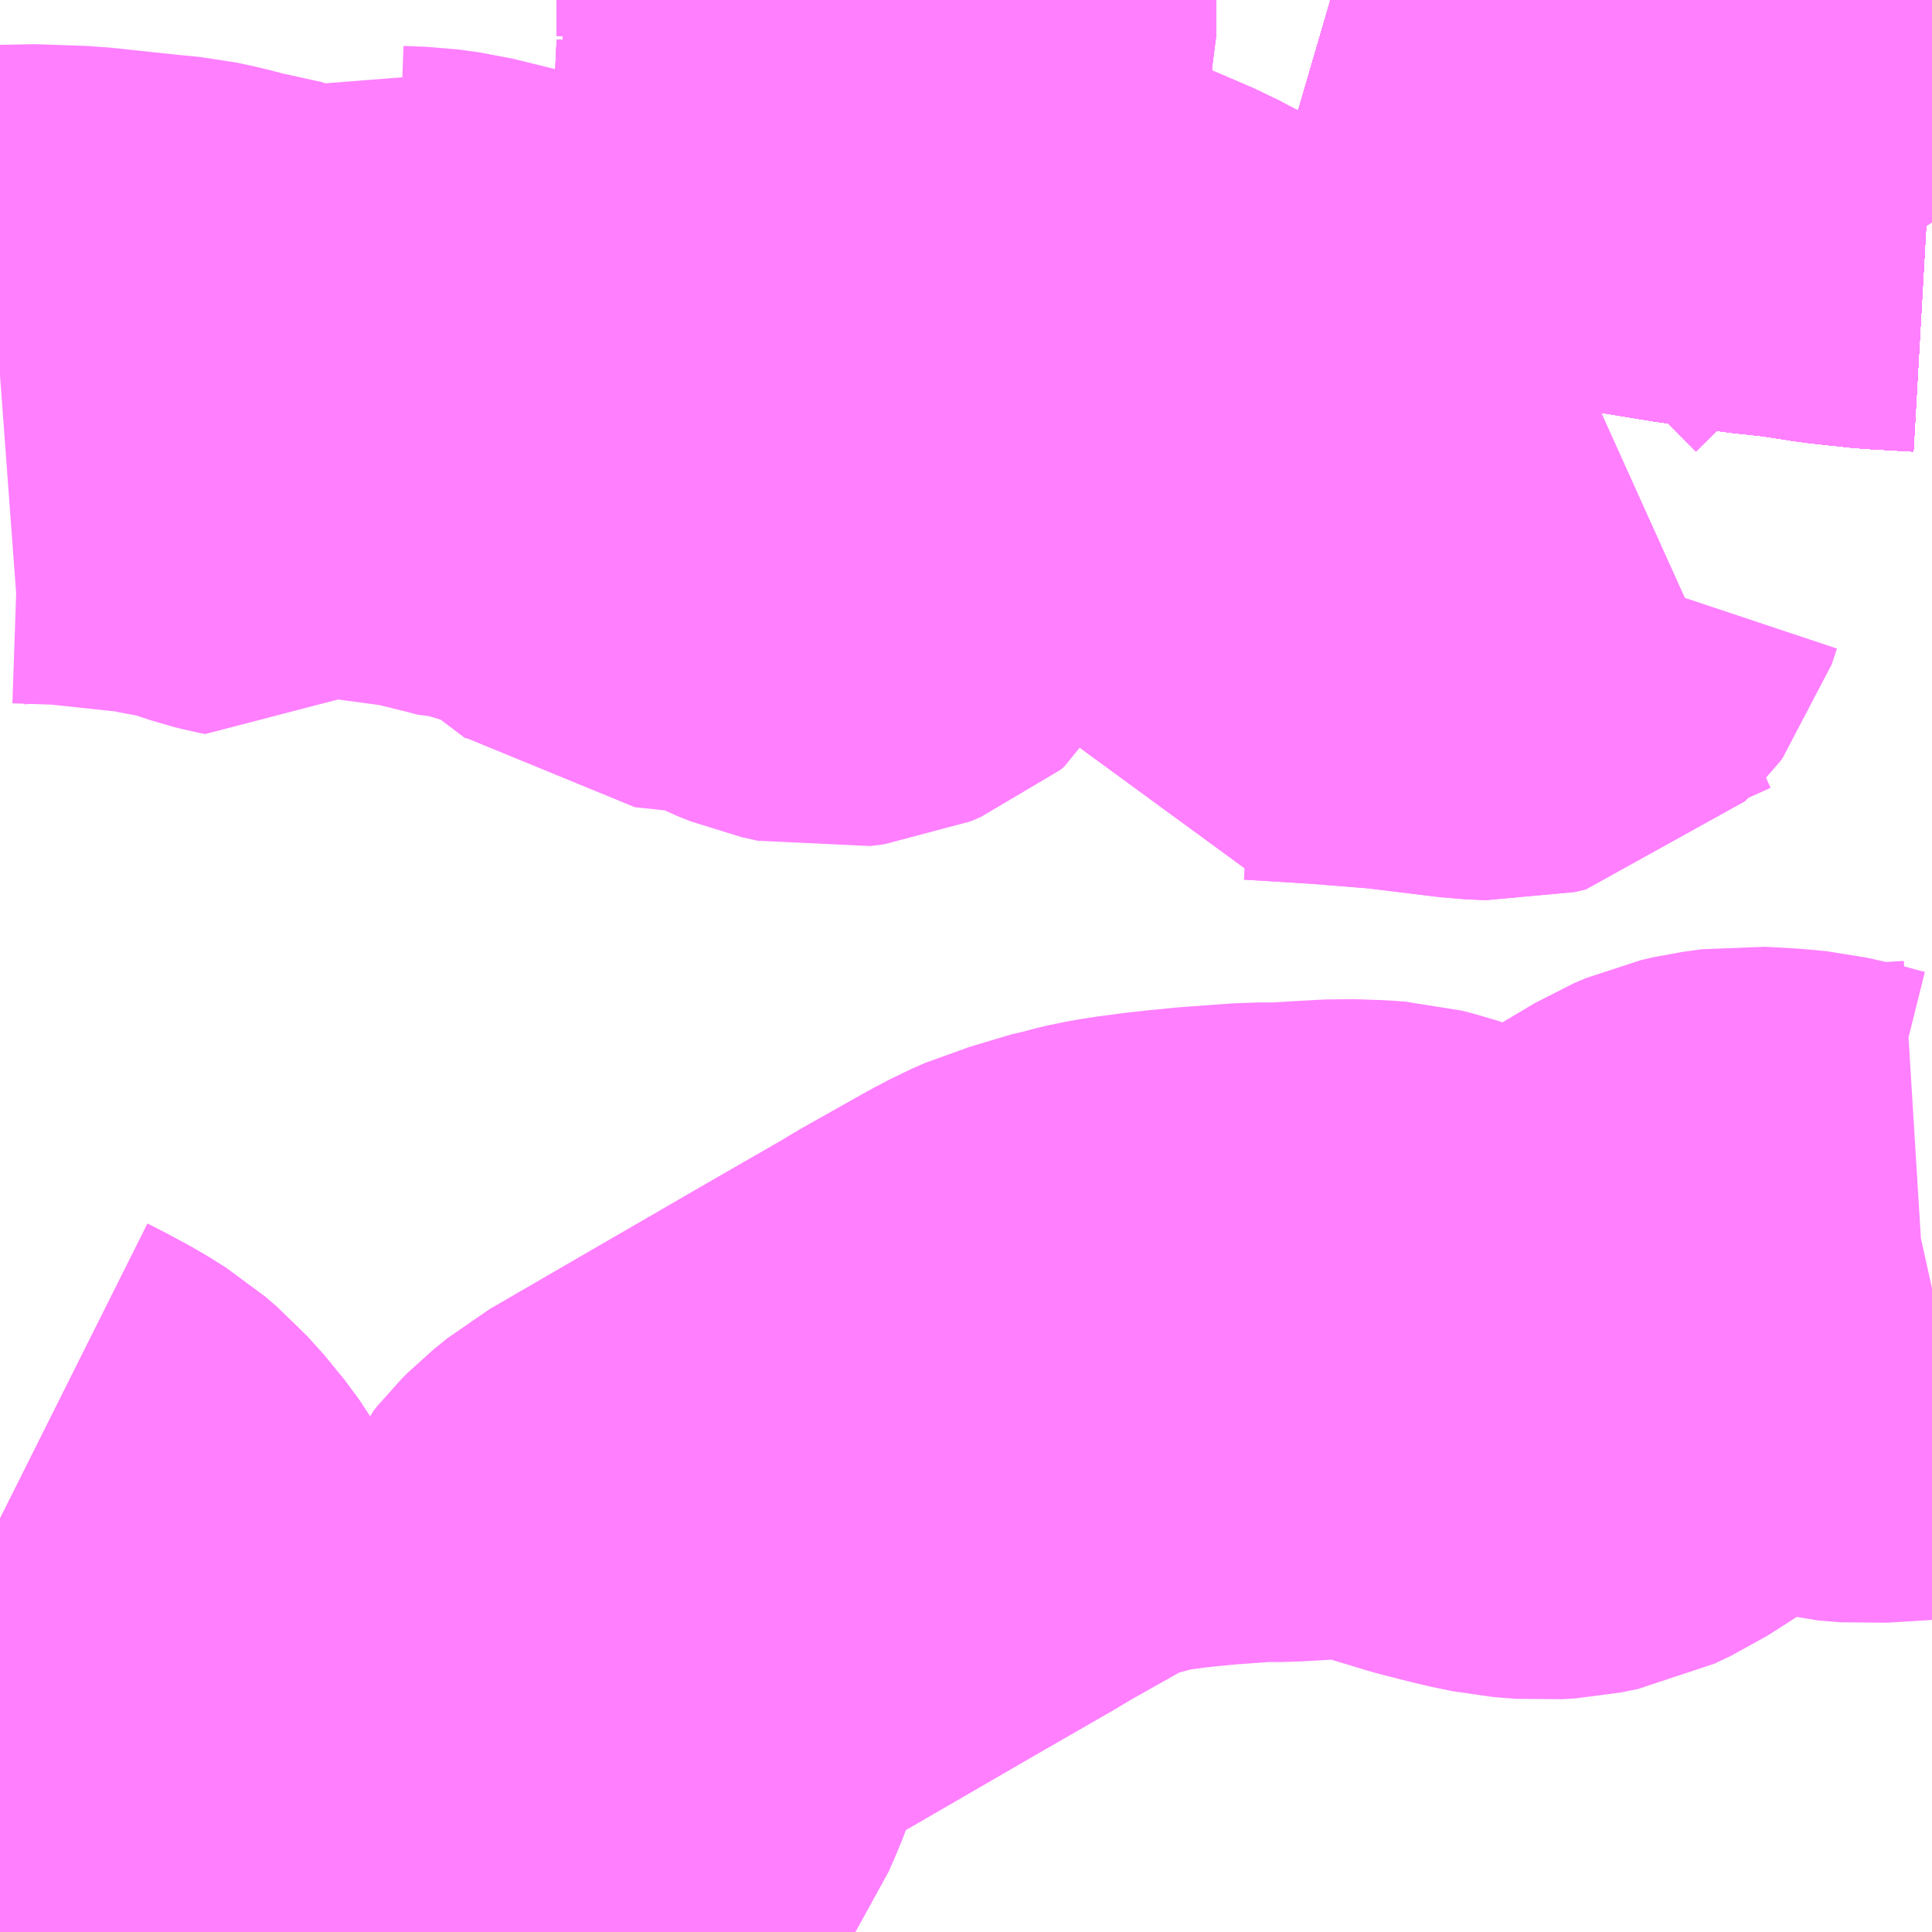 <?xml version="1.0" encoding="UTF-8"?>
<svg  xmlns="http://www.w3.org/2000/svg" xmlns:xlink="http://www.w3.org/1999/xlink" xmlns:go="http://purl.org/svgmap/profile" property="N07_001,N07_002,N07_003,N07_004,N07_005,N07_006,N07_007" viewBox="13946.045 -3566.162 2.197 2.197" go:dataArea="13946.044921875 -3566.162109375 2.197265625 2.197265625" >
<globalCoordinateSystem srsName="http://purl.org/crs/84" transform="matrix(100.0,0.0,0.0,-100.0,0.0,0.0)" />
<defs>
 <g id="p0" >
  <circle cx="0.0" cy="0.0" r="3" stroke="green" stroke-width="0.75" vector-effect="non-scaling-stroke" />
 </g>
</defs>
<g fill="none" fill-rule="evenodd" stroke="#FF00FF" stroke-width="0.75" opacity="0.5" vector-effect="non-scaling-stroke" stroke-linejoin="bevel" >
<path content="1,JRバス関東（株）,プレミアム中央ドリーム号/中央ドリーム号/プレミアムドリーム号/ドリーム号/レディースドリーム号/プレミアムレディース,9.4,12.0,12.0," xlink:title="1" d="M13947.558,-3566.162L13947.559,-3566.162L13947.619,-3566.144L13947.647,-3566.136L13947.708,-3566.119L13947.713,-3566.118L13947.766,-3566.104L13947.775,-3566.101L13947.783,-3566.099L13947.794,-3566.096L13947.796,-3566.095L13947.8,-3566.094L13947.843,-3566.083L13947.855,-3566.08L13947.858,-3566.079L13947.864,-3566.077L13947.867,-3566.077L13947.87,-3566.076L13947.877,-3566.074L13947.883,-3566.073L13947.89,-3566.071L13947.922,-3566.064L13947.925,-3566.063L13947.927,-3566.063L13947.93,-3566.062L13947.938,-3566.061L13947.953,-3566.059L13947.962,-3566.057L13947.974,-3566.055L13947.986,-3566.053L13947.99,-3566.053L13947.994,-3566.052L13947.995,-3566.052L13947.998,-3566.052L13948.001,-3566.051L13948.005,-3566.051L13948.011,-3566.05L13948.046,-3566.044L13948.049,-3566.044L13948.052,-3566.043L13948.098,-3566.038L13948.118,-3566.035L13948.134,-3566.033L13948.143,-3566.031L13948.189,-3566.026L13948.242,-3566.023"/>
<path content="1,JRバス関東（株）,中央ドリーム名古屋号,1.0,1.0,1.0," xlink:title="1" d="M13947.558,-3566.162L13947.559,-3566.162L13947.619,-3566.144L13947.647,-3566.136L13947.708,-3566.119L13947.713,-3566.118L13947.766,-3566.104L13947.775,-3566.101L13947.783,-3566.099L13947.794,-3566.096L13947.796,-3566.095L13947.8,-3566.094L13947.843,-3566.083L13947.855,-3566.08L13947.858,-3566.079L13947.864,-3566.077L13947.867,-3566.077L13947.87,-3566.076L13947.877,-3566.074L13947.883,-3566.073L13947.89,-3566.071L13947.922,-3566.064L13947.925,-3566.063L13947.927,-3566.063L13947.93,-3566.062L13947.938,-3566.061L13947.953,-3566.059L13947.962,-3566.057L13947.974,-3566.055L13947.986,-3566.053L13947.99,-3566.053L13947.994,-3566.052L13947.995,-3566.052L13947.998,-3566.052L13948.001,-3566.051L13948.005,-3566.051L13948.011,-3566.05L13948.046,-3566.044L13948.049,-3566.044L13948.052,-3566.043L13948.098,-3566.038L13948.118,-3566.035L13948.134,-3566.033L13948.143,-3566.031L13948.189,-3566.026L13948.242,-3566.023"/>
<path content="1,JRバス関東（株）,中央ライナー,2.5,2.5,2.5," xlink:title="1" d="M13947.558,-3566.162L13947.559,-3566.162L13947.619,-3566.144L13947.647,-3566.136L13947.708,-3566.119L13947.713,-3566.118L13947.766,-3566.104L13947.775,-3566.101L13947.783,-3566.099L13947.794,-3566.096L13947.796,-3566.095L13947.8,-3566.094L13947.843,-3566.083L13947.855,-3566.08L13947.858,-3566.079L13947.864,-3566.077L13947.867,-3566.077L13947.87,-3566.076L13947.877,-3566.074L13947.883,-3566.073L13947.89,-3566.071L13947.922,-3566.064L13947.925,-3566.063L13947.927,-3566.063L13947.93,-3566.062L13947.938,-3566.061L13947.953,-3566.059L13947.962,-3566.057L13947.974,-3566.055L13947.986,-3566.053L13947.99,-3566.053L13947.994,-3566.052L13947.995,-3566.052L13947.998,-3566.052L13948.001,-3566.051L13948.005,-3566.051L13948.011,-3566.05L13948.046,-3566.044L13948.049,-3566.044L13948.052,-3566.043L13948.098,-3566.038L13948.118,-3566.035L13948.134,-3566.033L13948.143,-3566.031L13948.189,-3566.026L13948.242,-3566.023"/>
<path content="1,JRバス関東（株）,新宿～諏訪駅・岡谷駅,2.0,2.0,2.0," xlink:title="1" d="M13947.558,-3566.162L13947.559,-3566.162L13947.619,-3566.144L13947.647,-3566.136L13947.708,-3566.119L13947.713,-3566.118L13947.766,-3566.104L13947.775,-3566.101L13947.783,-3566.099L13947.794,-3566.096L13947.796,-3566.095L13947.8,-3566.094L13947.843,-3566.083L13947.855,-3566.08L13947.858,-3566.079L13947.864,-3566.077L13947.867,-3566.077L13947.87,-3566.076L13947.877,-3566.074L13947.883,-3566.073L13947.89,-3566.071L13947.922,-3566.064L13947.925,-3566.063L13947.927,-3566.063L13947.93,-3566.062L13947.938,-3566.061L13947.953,-3566.059L13947.962,-3566.057L13947.974,-3566.055L13947.986,-3566.053L13947.99,-3566.053L13947.994,-3566.052L13947.995,-3566.052L13947.998,-3566.052L13948.001,-3566.051L13948.005,-3566.051L13948.011,-3566.05L13948.046,-3566.044L13948.049,-3566.044L13948.052,-3566.043L13948.098,-3566.038L13948.118,-3566.035L13948.134,-3566.033L13948.143,-3566.031L13948.189,-3566.026L13948.242,-3566.023"/>
<path content="1,JRバス関東（株）,東海道昼特急号/中央道昼特急号/青春昼特急号/プレミアム昼特急号,7.2,9.0,9.0," xlink:title="1" d="M13947.558,-3566.162L13947.559,-3566.162L13947.619,-3566.144L13947.647,-3566.136L13947.708,-3566.119L13947.713,-3566.118L13947.766,-3566.104L13947.775,-3566.101L13947.783,-3566.099L13947.794,-3566.096L13947.796,-3566.095L13947.8,-3566.094L13947.843,-3566.083L13947.855,-3566.08L13947.858,-3566.079L13947.864,-3566.077L13947.867,-3566.077L13947.87,-3566.076L13947.877,-3566.074L13947.883,-3566.073L13947.89,-3566.071L13947.922,-3566.064L13947.925,-3566.063L13947.927,-3566.063L13947.93,-3566.062L13947.938,-3566.061L13947.953,-3566.059L13947.962,-3566.057L13947.974,-3566.055L13947.986,-3566.053L13947.99,-3566.053L13947.994,-3566.052L13947.995,-3566.052L13947.998,-3566.052L13948.001,-3566.051L13948.005,-3566.051L13948.011,-3566.05L13948.046,-3566.044L13948.049,-3566.044L13948.052,-3566.043L13948.098,-3566.038L13948.118,-3566.035L13948.134,-3566.033L13948.143,-3566.031L13948.189,-3566.026L13948.242,-3566.023"/>
<path content="1,JRバス関東（株）,青春中央ドリーム号/青春中央エコドリーム号/青春ドリーム号/青春レディースドリーム号/青春エコドリーム号/超得割青春号,10.0,14.0,14.0," xlink:title="1" d="M13947.558,-3566.162L13947.559,-3566.162L13947.619,-3566.144L13947.647,-3566.136L13947.708,-3566.119L13947.713,-3566.118L13947.766,-3566.104L13947.775,-3566.101L13947.783,-3566.099L13947.794,-3566.096L13947.796,-3566.095L13947.8,-3566.094L13947.843,-3566.083L13947.855,-3566.08L13947.858,-3566.079L13947.864,-3566.077L13947.867,-3566.077L13947.87,-3566.076L13947.877,-3566.074L13947.883,-3566.073L13947.89,-3566.071L13947.922,-3566.064L13947.925,-3566.063L13947.927,-3566.063L13947.93,-3566.062L13947.938,-3566.061L13947.953,-3566.059L13947.962,-3566.057L13947.974,-3566.055L13947.986,-3566.053L13947.99,-3566.053L13947.994,-3566.052L13947.995,-3566.052L13947.998,-3566.052L13948.001,-3566.051L13948.005,-3566.051L13948.011,-3566.05L13948.046,-3566.044L13948.049,-3566.044L13948.052,-3566.043L13948.098,-3566.038L13948.118,-3566.035L13948.134,-3566.033L13948.143,-3566.031L13948.189,-3566.026L13948.242,-3566.023"/>
<path content="1,JR東海バス（株）,中央ドリームなごや号,1.0,1.0,1.0," xlink:title="1" d="M13947.558,-3566.162L13947.647,-3566.136L13947.708,-3566.119L13947.794,-3566.096L13947.843,-3566.083L13947.877,-3566.074L13947.925,-3566.063L13947.986,-3566.053L13948.011,-3566.05L13948.052,-3566.043L13948.098,-3566.038L13948.143,-3566.031L13948.189,-3566.026L13948.242,-3566.023"/>
<path content="1,おんたけ交通（株）,木曽福島・新宿線,2.0,2.0,2.0," xlink:title="1" d="M13947.558,-3566.162L13947.647,-3566.136L13947.708,-3566.119L13947.794,-3566.096L13947.843,-3566.083L13947.877,-3566.074L13947.925,-3566.063L13947.986,-3566.053L13948.011,-3566.05L13948.052,-3566.043L13948.098,-3566.038L13948.143,-3566.031L13948.189,-3566.026L13948.242,-3566.023"/>
<path content="1,ロウズ観光（株）,岡山・倉敷～東京,1.0,1.0,1.0," xlink:title="1" d="M13947.558,-3566.162L13947.647,-3566.136L13947.708,-3566.119L13947.794,-3566.096L13947.843,-3566.083L13947.877,-3566.074L13947.925,-3566.063L13947.986,-3566.053L13948.011,-3566.05L13948.052,-3566.043L13948.098,-3566.038L13948.143,-3566.031L13948.189,-3566.026L13948.242,-3566.023"/>
<path content="1,三交伊勢志摩交通（株）,鳥羽・伊勢～東京・大宮,2.0,2.0,2.0," xlink:title="1" d="M13948.242,-3566.023L13948.189,-3566.026L13948.143,-3566.031L13948.098,-3566.038L13948.052,-3566.043L13948.011,-3566.05L13947.986,-3566.053L13947.925,-3566.063L13947.877,-3566.074L13947.843,-3566.083L13947.794,-3566.096L13947.708,-3566.119L13947.647,-3566.136L13947.558,-3566.162"/>
<path content="1,三重交通（株）,鳥羽・伊勢～東京・大宮,2.0,2.0,2.0," xlink:title="1" d="M13948.242,-3566.023L13948.189,-3566.026L13948.143,-3566.031L13948.098,-3566.038L13948.052,-3566.043L13948.011,-3566.05L13947.986,-3566.053L13947.925,-3566.063L13947.877,-3566.074L13947.843,-3566.083L13947.794,-3566.096L13947.708,-3566.119L13947.647,-3566.136L13947.558,-3566.162"/>
<path content="1,下津井電鉄（株）,岡山～東京線,1.0,1.0,1.0," xlink:title="1" d="M13947.558,-3566.162L13947.647,-3566.136L13947.708,-3566.119L13947.794,-3566.096L13947.843,-3566.083L13947.877,-3566.074L13947.925,-3566.063L13947.986,-3566.053L13948.011,-3566.05L13948.052,-3566.043L13948.098,-3566.038L13948.143,-3566.031L13948.189,-3566.026L13948.242,-3566.023"/>
<path content="1,両備ホールディングス（株）,マスカット　倉敷～新宿線,1.0,1.0,1.0," xlink:title="1" d="M13947.558,-3566.162L13947.647,-3566.136L13947.708,-3566.119L13947.794,-3566.096L13947.843,-3566.083L13947.877,-3566.074L13947.925,-3566.063L13947.986,-3566.053L13948.011,-3566.05L13948.052,-3566.043L13948.098,-3566.038L13948.143,-3566.031L13948.189,-3566.026L13948.242,-3566.023"/>
<path content="1,中国JRバス（株）,津和野・益田・浜田・三次～東京　いわみエクスプレス,1.0,1.0,1.0," xlink:title="1" d="M13947.558,-3566.162L13947.647,-3566.136L13947.708,-3566.119L13947.794,-3566.096L13947.843,-3566.083L13947.877,-3566.074L13947.925,-3566.063L13947.986,-3566.053L13948.011,-3566.05L13948.052,-3566.043L13948.098,-3566.038L13948.143,-3566.031L13948.189,-3566.026L13948.242,-3566.023"/>
<path content="1,京成バス（株）,津田沼・西船橋・新浦安～富士急ハイランド・河口湖線,0.4,0.4,0.4," xlink:title="1" d="M13947.558,-3566.162L13947.559,-3566.162L13947.619,-3566.144L13947.647,-3566.136L13947.708,-3566.119L13947.713,-3566.118L13947.766,-3566.104L13947.775,-3566.101L13947.783,-3566.099L13947.794,-3566.096L13947.796,-3566.095L13947.8,-3566.094L13947.843,-3566.083L13947.855,-3566.08L13947.858,-3566.079L13947.864,-3566.077L13947.867,-3566.077L13947.87,-3566.076L13947.877,-3566.074L13947.883,-3566.073L13947.89,-3566.071L13947.922,-3566.064L13947.925,-3566.063L13947.927,-3566.063L13947.93,-3566.062L13947.938,-3566.061L13947.953,-3566.059L13947.962,-3566.057L13947.974,-3566.055L13947.986,-3566.053L13947.99,-3566.053L13947.994,-3566.052L13947.995,-3566.052L13947.998,-3566.052L13948.001,-3566.051L13948.005,-3566.051L13948.011,-3566.05L13948.046,-3566.044L13948.049,-3566.044L13948.052,-3566.043L13948.098,-3566.038L13948.118,-3566.035L13948.134,-3566.033L13948.143,-3566.031L13948.189,-3566.026L13948.242,-3566.023"/>
<path content="1,京浜急行バス（株）,甲府駅・竜王～羽田空港線,2.0,2.0,2.0," xlink:title="1" d="M13948.242,-3566.023L13948.189,-3566.026L13948.143,-3566.031L13948.134,-3566.033L13948.118,-3566.035L13948.098,-3566.038L13948.052,-3566.043L13948.049,-3566.044L13948.046,-3566.044L13948.011,-3566.05L13948.005,-3566.051L13948.001,-3566.051L13947.998,-3566.052L13947.995,-3566.052L13947.994,-3566.052L13947.99,-3566.053L13947.986,-3566.053L13947.974,-3566.055L13947.962,-3566.057L13947.953,-3566.059L13947.938,-3566.061L13947.93,-3566.062L13947.927,-3566.063L13947.925,-3566.063L13947.922,-3566.064L13947.89,-3566.071L13947.883,-3566.073L13947.877,-3566.074L13947.87,-3566.076L13947.867,-3566.077L13947.864,-3566.077L13947.858,-3566.079L13947.855,-3566.08L13947.843,-3566.083L13947.8,-3566.094L13947.796,-3566.095L13947.794,-3566.096L13947.783,-3566.099L13947.775,-3566.101L13947.766,-3566.104L13947.713,-3566.118L13947.708,-3566.119L13947.647,-3566.136L13947.619,-3566.144L13947.559,-3566.162L13947.558,-3566.162"/>
<path content="1,京浜急行バス（株）,立川・拝島～羽田空港線,10.0,10.0,10.0," xlink:title="1" d="M13948.242,-3566.023L13948.189,-3566.026L13948.143,-3566.031L13948.134,-3566.033L13948.118,-3566.035L13948.098,-3566.038L13948.052,-3566.043L13948.049,-3566.044L13948.046,-3566.044L13948.011,-3566.05L13948.005,-3566.051L13948.001,-3566.051L13947.998,-3566.052L13947.995,-3566.052L13947.994,-3566.052L13947.99,-3566.053L13947.986,-3566.053L13947.974,-3566.055L13947.962,-3566.057L13947.953,-3566.059L13947.938,-3566.061L13947.93,-3566.062L13947.927,-3566.063L13947.925,-3566.063L13947.922,-3566.064L13947.89,-3566.071L13947.883,-3566.073L13947.877,-3566.074L13947.87,-3566.076L13947.867,-3566.077L13947.864,-3566.077L13947.858,-3566.079L13947.855,-3566.08L13947.843,-3566.083L13947.8,-3566.094L13947.796,-3566.095L13947.794,-3566.096L13947.783,-3566.099L13947.775,-3566.101L13947.766,-3566.104L13947.713,-3566.118L13947.708,-3566.119L13947.647,-3566.136L13947.619,-3566.144L13947.559,-3566.162L13947.558,-3566.162"/>
<path content="1,京王バス,分52,30.0,30.0,30.0," xlink:title="1" d="M13947.904,-3565.608L13947.822,-3565.571L13947.782,-3565.548L13947.778,-3565.543L13947.772,-3565.525L13947.769,-3565.521L13947.764,-3565.516L13947.751,-3565.513L13947.728,-3565.514L13947.638,-3565.525L13947.563,-3565.531L13947.483,-3565.536L13947.479,-3565.536L13947.472,-3565.558L13947.467,-3565.574L13947.453,-3565.606L13947.434,-3565.64L13947.422,-3565.656L13947.417,-3565.662L13947.404,-3565.673L13947.387,-3565.685L13947.369,-3565.694L13947.351,-3565.702L13947.323,-3565.717L13947.281,-3565.735L13947.211,-3565.764L13947.187,-3565.774L13947.171,-3565.781L13947.156,-3565.785L13947.119,-3565.803L13947.114,-3565.804L13947.097,-3565.809L13947.077,-3565.815L13947.057,-3565.818L13947.012,-3565.818L13946.995,-3565.817L13946.99,-3565.819L13946.987,-3565.83L13946.987,-3565.844L13946.984,-3565.88L13946.984,-3565.907L13946.982,-3565.93L13947.045,-3565.93L13947.046,-3565.976L13947.051,-3566.056L13947.051,-3566.074L13947.052,-3566.086L13947.048,-3566.102L13947.053,-3566.121L13947.053,-3566.162"/>
<path content="1,京王バス,府52,3.0,3.0,3.0," xlink:title="1" d="M13947.904,-3565.608L13947.822,-3565.571L13947.782,-3565.548L13947.778,-3565.543L13947.772,-3565.525L13947.769,-3565.521L13947.764,-3565.516L13947.751,-3565.513L13947.728,-3565.514L13947.638,-3565.525L13947.563,-3565.531L13947.483,-3565.536L13947.479,-3565.536L13947.472,-3565.558L13947.467,-3565.574L13947.453,-3565.606L13947.434,-3565.64L13947.422,-3565.656L13947.417,-3565.662L13947.404,-3565.673L13947.387,-3565.685L13947.369,-3565.694L13947.351,-3565.702L13947.323,-3565.717L13947.281,-3565.735L13947.211,-3565.764L13947.187,-3565.774L13947.171,-3565.781L13947.156,-3565.785L13947.119,-3565.803L13947.114,-3565.804L13947.097,-3565.809L13947.077,-3565.815L13947.057,-3565.818L13947.012,-3565.818L13946.995,-3565.817L13946.99,-3565.819L13946.987,-3565.83L13946.987,-3565.844L13946.984,-3565.88L13946.984,-3565.907L13946.982,-3565.93L13947.045,-3565.93L13947.046,-3565.976L13947.051,-3566.056L13947.051,-3566.074L13947.052,-3566.086L13947.048,-3566.102L13947.053,-3566.121L13947.053,-3566.162"/>
<path content="1,京王バス,府61,3.0,0.0,0.0," xlink:title="1" d="M13948.242,-3565.909L13948.24,-3565.912L13948.136,-3566.017L13948.118,-3566.035L13948.08,-3566.074L13948.058,-3566.098L13948.048,-3566.107L13948.04,-3566.115L13947.994,-3566.162"/>
<path content="1,京王バス,桜06,69.0,66.0,66.0," xlink:title="1" d="M13946.045,-3564.435L13946.055,-3564.43L13946.083,-3564.415L13946.102,-3564.403L13946.116,-3564.391L13946.135,-3564.37L13946.152,-3564.347L13946.167,-3564.321L13946.175,-3564.307L13946.183,-3564.292L13946.217,-3564.244L13946.215,-3564.227L13946.225,-3564.208L13946.241,-3564.182L13946.255,-3564.162L13946.275,-3564.139L13946.293,-3564.122L13946.317,-3564.103L13946.346,-3564.084L13946.355,-3564.079L13946.369,-3564.073L13946.385,-3564.068L13946.396,-3564.066L13946.428,-3564.062L13946.457,-3564.063L13946.486,-3564.067L13946.504,-3564.07L13946.501,-3564.056L13946.5,-3564.052L13946.487,-3564.023L13946.469,-3563.994L13946.445,-3563.965"/>
<path content="1,京王バス,桜07,1.0,1.0,1.0," xlink:title="1" d="M13946.045,-3564.435L13946.055,-3564.43L13946.083,-3564.415L13946.102,-3564.403L13946.116,-3564.391L13946.135,-3564.37L13946.152,-3564.347L13946.167,-3564.321L13946.175,-3564.307L13946.183,-3564.292L13946.217,-3564.244L13946.215,-3564.227L13946.225,-3564.208L13946.241,-3564.182L13946.255,-3564.162L13946.275,-3564.139L13946.293,-3564.122L13946.317,-3564.103L13946.346,-3564.084L13946.355,-3564.079L13946.369,-3564.073L13946.385,-3564.068L13946.396,-3564.066L13946.428,-3564.062L13946.457,-3564.063L13946.486,-3564.067L13946.504,-3564.07L13946.501,-3564.056L13946.5,-3564.052L13946.487,-3564.023L13946.469,-3563.994L13946.445,-3563.965"/>
<path content="1,京王バス,稲22,11.0,10.0,10.0," xlink:title="1" d="M13948.242,-3564.697L13948.233,-3564.695L13948.168,-3564.691L13948.143,-3564.693L13948.127,-3564.697L13948.113,-3564.701L13948.086,-3564.707L13948.066,-3564.709L13948.031,-3564.711L13948.009,-3564.708L13947.996,-3564.705L13947.982,-3564.699L13947.94,-3564.674L13947.875,-3564.632L13947.853,-3564.618L13947.834,-3564.609L13947.814,-3564.605L13947.798,-3564.604L13947.773,-3564.606L13947.749,-3564.611L13947.733,-3564.615L13947.717,-3564.619L13947.702,-3564.623L13947.69,-3564.627L13947.676,-3564.631L13947.66,-3564.636L13947.64,-3564.642L13947.628,-3564.646L13947.616,-3564.649L13947.602,-3564.65L13947.572,-3564.651L13947.536,-3564.649L13947.502,-3564.647L13947.474,-3564.647L13947.419,-3564.643L13947.388,-3564.64L13947.37,-3564.638L13947.34,-3564.634L13947.323,-3564.631L13947.31,-3564.628L13947.3,-3564.625L13947.278,-3564.62L13947.262,-3564.614L13947.248,-3564.61L13947.232,-3564.603L13947.213,-3564.593L13947.181,-3564.575L13947.142,-3564.553L13947.122,-3564.541L13947.042,-3564.495L13946.89,-3564.407L13946.79,-3564.349L13946.774,-3564.336L13946.767,-3564.329L13946.763,-3564.324L13946.754,-3564.305L13946.742,-3564.274L13946.737,-3564.257L13946.732,-3564.238L13946.728,-3564.223L13946.72,-3564.202L13946.715,-3564.191L13946.71,-3564.179L13946.703,-3564.169L13946.694,-3564.161L13946.669,-3564.147L13946.611,-3564.119L13946.586,-3564.108L13946.517,-3564.077L13946.504,-3564.07L13946.486,-3564.067L13946.457,-3564.063L13946.428,-3564.062L13946.396,-3564.066L13946.385,-3564.068L13946.369,-3564.073L13946.355,-3564.079L13946.346,-3564.084L13946.317,-3564.103L13946.293,-3564.122L13946.275,-3564.139L13946.255,-3564.162L13946.241,-3564.182L13946.225,-3564.208L13946.215,-3564.227L13946.217,-3564.244L13946.183,-3564.292L13946.175,-3564.307L13946.167,-3564.321L13946.152,-3564.347L13946.135,-3564.37L13946.116,-3564.391L13946.102,-3564.403L13946.083,-3564.415L13946.055,-3564.43L13946.045,-3564.435"/>
<path content="1,京王バス南（株）,成田空港～南大沢線,4.0,4.0,4.0," xlink:title="1" d="M13947.558,-3566.162L13947.559,-3566.162L13947.619,-3566.144L13947.647,-3566.136L13947.708,-3566.119L13947.713,-3566.118L13947.766,-3566.104L13947.775,-3566.101L13947.783,-3566.099L13947.794,-3566.096L13947.796,-3566.095L13947.8,-3566.094L13947.843,-3566.083L13947.855,-3566.08L13947.858,-3566.079L13947.864,-3566.077L13947.867,-3566.077L13947.87,-3566.076L13947.877,-3566.074L13947.883,-3566.073L13947.89,-3566.071L13947.922,-3566.064L13947.925,-3566.063L13947.927,-3566.063L13947.93,-3566.062L13947.938,-3566.061L13947.953,-3566.059L13947.962,-3566.057L13947.974,-3566.055L13947.986,-3566.053L13947.99,-3566.053L13947.994,-3566.052L13947.995,-3566.052L13947.998,-3566.052L13948.001,-3566.051L13948.005,-3566.051L13948.011,-3566.05L13948.046,-3566.044L13948.049,-3566.044L13948.052,-3566.043L13948.098,-3566.038L13948.118,-3566.035L13948.134,-3566.033L13948.143,-3566.031L13948.189,-3566.026L13948.242,-3566.023"/>
<path content="1,京王バス南（株）,新宿・渋谷～大阪（阪急梅田）線,1.0,1.0,1.0," xlink:title="1" d="M13947.558,-3566.162L13947.559,-3566.162L13947.619,-3566.144L13947.647,-3566.136L13947.708,-3566.119L13947.713,-3566.118L13947.766,-3566.104L13947.775,-3566.101L13947.783,-3566.099L13947.794,-3566.096L13947.796,-3566.095L13947.8,-3566.094L13947.843,-3566.083L13947.855,-3566.08L13947.858,-3566.079L13947.864,-3566.077L13947.867,-3566.077L13947.87,-3566.076L13947.877,-3566.074L13947.883,-3566.073L13947.89,-3566.071L13947.922,-3566.064L13947.925,-3566.063L13947.927,-3566.063L13947.93,-3566.062L13947.938,-3566.061L13947.953,-3566.059L13947.962,-3566.057L13947.974,-3566.055L13947.986,-3566.053L13947.99,-3566.053L13947.994,-3566.052L13947.995,-3566.052L13947.998,-3566.052L13948.001,-3566.051L13948.005,-3566.051L13948.011,-3566.05L13948.046,-3566.044L13948.049,-3566.044L13948.052,-3566.043L13948.098,-3566.038L13948.118,-3566.035L13948.134,-3566.033L13948.143,-3566.031L13948.189,-3566.026L13948.242,-3566.023"/>
<path content="1,京王バス南（株）,新宿駅西口～八王子駅北口線,0.5,0.0,0.0," xlink:title="1" d="M13948.242,-3566.023L13948.189,-3566.026L13948.143,-3566.031L13948.134,-3566.033L13948.118,-3566.035L13948.098,-3566.038L13948.052,-3566.043L13948.049,-3566.044L13948.046,-3566.044L13948.011,-3566.05L13948.005,-3566.051L13948.001,-3566.051L13947.998,-3566.052L13947.995,-3566.052L13947.994,-3566.052L13947.99,-3566.053L13947.986,-3566.053L13947.974,-3566.055L13947.962,-3566.057L13947.953,-3566.059L13947.938,-3566.061L13947.93,-3566.062L13947.927,-3566.063L13947.925,-3566.063L13947.922,-3566.064L13947.89,-3566.071L13947.883,-3566.073L13947.877,-3566.074L13947.87,-3566.076L13947.867,-3566.077L13947.864,-3566.077L13947.858,-3566.079L13947.855,-3566.08L13947.843,-3566.083L13947.8,-3566.094L13947.796,-3566.095L13947.794,-3566.096L13947.783,-3566.099L13947.775,-3566.101L13947.766,-3566.104L13947.713,-3566.118L13947.708,-3566.119L13947.647,-3566.136L13947.619,-3566.144L13947.559,-3566.162L13947.558,-3566.162"/>
<path content="1,京王バス南（株）,新宿～伊那・飯田線,9.0,9.0,9.0," xlink:title="1" d="M13948.242,-3566.023L13948.189,-3566.026L13948.143,-3566.031L13948.134,-3566.033L13948.118,-3566.035L13948.098,-3566.038L13948.052,-3566.043L13948.049,-3566.044L13948.046,-3566.044L13948.011,-3566.05L13948.005,-3566.051L13948.001,-3566.051L13947.998,-3566.052L13947.995,-3566.052L13947.994,-3566.052L13947.99,-3566.053L13947.986,-3566.053L13947.974,-3566.055L13947.962,-3566.057L13947.953,-3566.059L13947.938,-3566.061L13947.93,-3566.062L13947.927,-3566.063L13947.925,-3566.063L13947.922,-3566.064L13947.89,-3566.071L13947.883,-3566.073L13947.877,-3566.074L13947.87,-3566.076L13947.867,-3566.077L13947.864,-3566.077L13947.858,-3566.079L13947.855,-3566.08L13947.843,-3566.083L13947.8,-3566.094L13947.796,-3566.095L13947.794,-3566.096L13947.783,-3566.099L13947.775,-3566.101L13947.766,-3566.104L13947.713,-3566.118L13947.708,-3566.119L13947.647,-3566.136L13947.619,-3566.144L13947.559,-3566.162L13947.558,-3566.162"/>
<path content="1,京王バス南（株）,新宿～名古屋線,2.0,2.0,2.0," xlink:title="1" d="M13947.558,-3566.162L13947.559,-3566.162L13947.619,-3566.144L13947.647,-3566.136L13947.708,-3566.119L13947.713,-3566.118L13947.766,-3566.104L13947.775,-3566.101L13947.783,-3566.099L13947.794,-3566.096L13947.796,-3566.095L13947.8,-3566.094L13947.843,-3566.083L13947.855,-3566.08L13947.858,-3566.079L13947.864,-3566.077L13947.867,-3566.077L13947.87,-3566.076L13947.877,-3566.074L13947.883,-3566.073L13947.89,-3566.071L13947.922,-3566.064L13947.925,-3566.063L13947.927,-3566.063L13947.93,-3566.062L13947.938,-3566.061L13947.953,-3566.059L13947.962,-3566.057L13947.974,-3566.055L13947.986,-3566.053L13947.99,-3566.053L13947.994,-3566.052L13947.995,-3566.052L13947.998,-3566.052L13948.001,-3566.051L13948.005,-3566.051L13948.011,-3566.05L13948.046,-3566.044L13948.049,-3566.044L13948.052,-3566.043L13948.098,-3566.038L13948.118,-3566.035L13948.134,-3566.033L13948.143,-3566.031L13948.189,-3566.026L13948.242,-3566.023"/>
<path content="1,京王バス南（株）,新宿～富士五湖線,10.0,10.0,10.0," xlink:title="1" d="M13948.242,-3566.023L13948.189,-3566.026L13948.143,-3566.031L13948.134,-3566.033L13948.118,-3566.035L13948.098,-3566.038L13948.052,-3566.043L13948.049,-3566.044L13948.046,-3566.044L13948.011,-3566.05L13948.005,-3566.051L13948.001,-3566.051L13947.998,-3566.052L13947.995,-3566.052L13947.994,-3566.052L13947.99,-3566.053L13947.986,-3566.053L13947.974,-3566.055L13947.962,-3566.057L13947.953,-3566.059L13947.938,-3566.061L13947.93,-3566.062L13947.927,-3566.063L13947.925,-3566.063L13947.922,-3566.064L13947.89,-3566.071L13947.883,-3566.073L13947.877,-3566.074L13947.87,-3566.076L13947.867,-3566.077L13947.864,-3566.077L13947.858,-3566.079L13947.855,-3566.08L13947.843,-3566.083L13947.8,-3566.094L13947.796,-3566.095L13947.794,-3566.096L13947.783,-3566.099L13947.775,-3566.101L13947.766,-3566.104L13947.713,-3566.118L13947.708,-3566.119L13947.647,-3566.136L13947.619,-3566.144L13947.559,-3566.162L13947.558,-3566.162"/>
<path content="1,京王バス南（株）,新宿～富士山五合目線,0.6,0.9,0.9," xlink:title="1" d="M13948.242,-3566.023L13948.189,-3566.026L13948.143,-3566.031L13948.134,-3566.033L13948.118,-3566.035L13948.098,-3566.038L13948.052,-3566.043L13948.049,-3566.044L13948.046,-3566.044L13948.011,-3566.05L13948.005,-3566.051L13948.001,-3566.051L13947.998,-3566.052L13947.995,-3566.052L13947.994,-3566.052L13947.99,-3566.053L13947.986,-3566.053L13947.974,-3566.055L13947.962,-3566.057L13947.953,-3566.059L13947.938,-3566.061L13947.93,-3566.062L13947.927,-3566.063L13947.925,-3566.063L13947.922,-3566.064L13947.89,-3566.071L13947.883,-3566.073L13947.877,-3566.074L13947.87,-3566.076L13947.867,-3566.077L13947.864,-3566.077L13947.858,-3566.079L13947.855,-3566.08L13947.843,-3566.083L13947.8,-3566.094L13947.796,-3566.095L13947.794,-3566.096L13947.783,-3566.099L13947.775,-3566.101L13947.766,-3566.104L13947.713,-3566.118L13947.708,-3566.119L13947.647,-3566.136L13947.619,-3566.144L13947.559,-3566.162L13947.558,-3566.162"/>
<path content="1,京王バス南（株）,新宿～木曽福島線,1.0,1.0,1.0," xlink:title="1" d="M13947.558,-3566.162L13947.559,-3566.162L13947.619,-3566.144L13947.647,-3566.136L13947.708,-3566.119L13947.713,-3566.118L13947.766,-3566.104L13947.775,-3566.101L13947.783,-3566.099L13947.794,-3566.096L13947.796,-3566.095L13947.8,-3566.094L13947.843,-3566.083L13947.855,-3566.08L13947.858,-3566.079L13947.864,-3566.077L13947.867,-3566.077L13947.87,-3566.076L13947.877,-3566.074L13947.883,-3566.073L13947.89,-3566.071L13947.922,-3566.064L13947.925,-3566.063L13947.927,-3566.063L13947.93,-3566.062L13947.938,-3566.061L13947.953,-3566.059L13947.962,-3566.057L13947.974,-3566.055L13947.986,-3566.053L13947.99,-3566.053L13947.994,-3566.052L13947.995,-3566.052L13947.998,-3566.052L13948.001,-3566.051L13948.005,-3566.051L13948.011,-3566.05L13948.046,-3566.044L13948.049,-3566.044L13948.052,-3566.043L13948.098,-3566.038L13948.118,-3566.035L13948.134,-3566.033L13948.143,-3566.031L13948.189,-3566.026L13948.242,-3566.023"/>
<path content="1,京王バス南（株）,新宿～松本線,11.0,11.0,11.0," xlink:title="1" d="M13948.242,-3566.023L13948.189,-3566.026L13948.143,-3566.031L13948.134,-3566.033L13948.118,-3566.035L13948.098,-3566.038L13948.052,-3566.043L13948.049,-3566.044L13948.046,-3566.044L13948.011,-3566.05L13948.005,-3566.051L13948.001,-3566.051L13947.998,-3566.052L13947.995,-3566.052L13947.994,-3566.052L13947.99,-3566.053L13947.986,-3566.053L13947.974,-3566.055L13947.962,-3566.057L13947.953,-3566.059L13947.938,-3566.061L13947.93,-3566.062L13947.927,-3566.063L13947.925,-3566.063L13947.922,-3566.064L13947.89,-3566.071L13947.883,-3566.073L13947.877,-3566.074L13947.87,-3566.076L13947.867,-3566.077L13947.864,-3566.077L13947.858,-3566.079L13947.855,-3566.08L13947.843,-3566.083L13947.8,-3566.094L13947.796,-3566.095L13947.794,-3566.096L13947.783,-3566.099L13947.775,-3566.101L13947.766,-3566.104L13947.713,-3566.118L13947.708,-3566.119L13947.647,-3566.136L13947.619,-3566.144L13947.559,-3566.162L13947.558,-3566.162"/>
<path content="1,京王バス南（株）,新宿～甲府線,9.0,9.0,9.0," xlink:title="1" d="M13947.558,-3566.162L13947.559,-3566.162L13947.619,-3566.144L13947.647,-3566.136L13947.708,-3566.119L13947.713,-3566.118L13947.766,-3566.104L13947.775,-3566.101L13947.783,-3566.099L13947.794,-3566.096L13947.796,-3566.095L13947.8,-3566.094L13947.843,-3566.083L13947.855,-3566.08L13947.858,-3566.079L13947.864,-3566.077L13947.867,-3566.077L13947.87,-3566.076L13947.877,-3566.074L13947.883,-3566.073L13947.89,-3566.071L13947.922,-3566.064L13947.925,-3566.063L13947.927,-3566.063L13947.93,-3566.062L13947.938,-3566.061L13947.953,-3566.059L13947.962,-3566.057L13947.974,-3566.055L13947.986,-3566.053L13947.99,-3566.053L13947.994,-3566.052L13947.995,-3566.052L13947.998,-3566.052L13948.001,-3566.051L13948.005,-3566.051L13948.011,-3566.05L13948.046,-3566.044L13948.049,-3566.044L13948.052,-3566.043L13948.098,-3566.038L13948.118,-3566.035L13948.134,-3566.033L13948.143,-3566.031L13948.189,-3566.026L13948.242,-3566.023"/>
<path content="1,京王バス南（株）,新宿～白馬線,2.0,2.0,2.0," xlink:title="1" d="M13948.242,-3566.023L13948.189,-3566.026L13948.143,-3566.031L13948.134,-3566.033L13948.118,-3566.035L13948.098,-3566.038L13948.052,-3566.043L13948.049,-3566.044L13948.046,-3566.044L13948.011,-3566.05L13948.005,-3566.051L13948.001,-3566.051L13947.998,-3566.052L13947.995,-3566.052L13947.994,-3566.052L13947.99,-3566.053L13947.986,-3566.053L13947.974,-3566.055L13947.962,-3566.057L13947.953,-3566.059L13947.938,-3566.061L13947.93,-3566.062L13947.927,-3566.063L13947.925,-3566.063L13947.922,-3566.064L13947.89,-3566.071L13947.883,-3566.073L13947.877,-3566.074L13947.87,-3566.076L13947.867,-3566.077L13947.864,-3566.077L13947.858,-3566.079L13947.855,-3566.08L13947.843,-3566.083L13947.8,-3566.094L13947.796,-3566.095L13947.794,-3566.096L13947.783,-3566.099L13947.775,-3566.101L13947.766,-3566.104L13947.713,-3566.118L13947.708,-3566.119L13947.647,-3566.136L13947.619,-3566.144L13947.559,-3566.162L13947.558,-3566.162"/>
<path content="1,京王バス南（株）,新宿～諏訪・岡谷・茅野線,6.0,6.0,6.0," xlink:title="1" d="M13947.558,-3566.162L13947.559,-3566.162L13947.619,-3566.144L13947.647,-3566.136L13947.708,-3566.119L13947.713,-3566.118L13947.766,-3566.104L13947.775,-3566.101L13947.783,-3566.099L13947.794,-3566.096L13947.796,-3566.095L13947.8,-3566.094L13947.843,-3566.083L13947.855,-3566.08L13947.858,-3566.079L13947.864,-3566.077L13947.867,-3566.077L13947.87,-3566.076L13947.877,-3566.074L13947.883,-3566.073L13947.89,-3566.071L13947.922,-3566.064L13947.925,-3566.063L13947.927,-3566.063L13947.93,-3566.062L13947.938,-3566.061L13947.953,-3566.059L13947.962,-3566.057L13947.974,-3566.055L13947.986,-3566.053L13947.99,-3566.053L13947.994,-3566.052L13947.995,-3566.052L13947.998,-3566.052L13948.001,-3566.051L13948.005,-3566.051L13948.011,-3566.05L13948.046,-3566.044L13948.049,-3566.044L13948.052,-3566.043L13948.098,-3566.038L13948.118,-3566.035L13948.134,-3566.033L13948.143,-3566.031L13948.189,-3566.026L13948.242,-3566.023"/>
<path content="1,京王バス南（株）,新宿～身延線,2.0,2.0,2.0," xlink:title="1" d="M13947.558,-3566.162L13947.559,-3566.162L13947.619,-3566.144L13947.647,-3566.136L13947.708,-3566.119L13947.713,-3566.118L13947.766,-3566.104L13947.775,-3566.101L13947.783,-3566.099L13947.794,-3566.096L13947.796,-3566.095L13947.8,-3566.094L13947.843,-3566.083L13947.855,-3566.08L13947.858,-3566.079L13947.864,-3566.077L13947.867,-3566.077L13947.87,-3566.076L13947.877,-3566.074L13947.883,-3566.073L13947.89,-3566.071L13947.922,-3566.064L13947.925,-3566.063L13947.927,-3566.063L13947.93,-3566.062L13947.938,-3566.061L13947.953,-3566.059L13947.962,-3566.057L13947.974,-3566.055L13947.986,-3566.053L13947.99,-3566.053L13947.994,-3566.052L13947.995,-3566.052L13947.998,-3566.052L13948.001,-3566.051L13948.005,-3566.051L13948.011,-3566.05L13948.046,-3566.044L13948.049,-3566.044L13948.052,-3566.043L13948.098,-3566.038L13948.118,-3566.035L13948.134,-3566.033L13948.143,-3566.031L13948.189,-3566.026L13948.242,-3566.023"/>
<path content="1,京王バス南（株）,新宿～飛騨高山線,3.0,3.0,3.0," xlink:title="1" d="M13948.242,-3566.023L13948.189,-3566.026L13948.143,-3566.031L13948.134,-3566.033L13948.118,-3566.035L13948.098,-3566.038L13948.052,-3566.043L13948.049,-3566.044L13948.046,-3566.044L13948.011,-3566.05L13948.005,-3566.051L13948.001,-3566.051L13947.998,-3566.052L13947.995,-3566.052L13947.994,-3566.052L13947.99,-3566.053L13947.986,-3566.053L13947.974,-3566.055L13947.962,-3566.057L13947.953,-3566.059L13947.938,-3566.061L13947.93,-3566.062L13947.927,-3566.063L13947.925,-3566.063L13947.922,-3566.064L13947.89,-3566.071L13947.883,-3566.073L13947.877,-3566.074L13947.87,-3566.076L13947.867,-3566.077L13947.864,-3566.077L13947.858,-3566.079L13947.855,-3566.08L13947.843,-3566.083L13947.8,-3566.094L13947.796,-3566.095L13947.794,-3566.096L13947.783,-3566.099L13947.775,-3566.101L13947.766,-3566.104L13947.713,-3566.118L13947.708,-3566.119L13947.647,-3566.136L13947.619,-3566.144L13947.559,-3566.162L13947.558,-3566.162"/>
<path content="1,京王バス南（株）,羽田空港～南大沢線,10.0,10.0,10.0," xlink:title="1" d="M13948.242,-3566.023L13948.189,-3566.026L13948.143,-3566.031L13948.134,-3566.033L13948.118,-3566.035L13948.098,-3566.038L13948.052,-3566.043L13948.049,-3566.044L13948.046,-3566.044L13948.011,-3566.05L13948.005,-3566.051L13948.001,-3566.051L13947.998,-3566.052L13947.995,-3566.052L13947.994,-3566.052L13947.99,-3566.053L13947.986,-3566.053L13947.974,-3566.055L13947.962,-3566.057L13947.953,-3566.059L13947.938,-3566.061L13947.93,-3566.062L13947.927,-3566.063L13947.925,-3566.063L13947.922,-3566.064L13947.89,-3566.071L13947.883,-3566.073L13947.877,-3566.074L13947.87,-3566.076L13947.867,-3566.077L13947.864,-3566.077L13947.858,-3566.079L13947.855,-3566.08L13947.843,-3566.083L13947.8,-3566.094L13947.796,-3566.095L13947.794,-3566.096L13947.783,-3566.099L13947.775,-3566.101L13947.766,-3566.104L13947.713,-3566.118L13947.708,-3566.119L13947.647,-3566.136L13947.619,-3566.144L13947.559,-3566.162L13947.558,-3566.162"/>
<path content="1,京王バス南（株）,羽田空港～高尾駅南口線,3.0,3.0,3.0," xlink:title="1" d="M13948.242,-3566.023L13948.189,-3566.026L13948.143,-3566.031L13948.134,-3566.033L13948.118,-3566.035L13948.098,-3566.038L13948.052,-3566.043L13948.049,-3566.044L13948.046,-3566.044L13948.011,-3566.05L13948.005,-3566.051L13948.001,-3566.051L13947.998,-3566.052L13947.995,-3566.052L13947.994,-3566.052L13947.99,-3566.053L13947.986,-3566.053L13947.974,-3566.055L13947.962,-3566.057L13947.953,-3566.059L13947.938,-3566.061L13947.93,-3566.062L13947.927,-3566.063L13947.925,-3566.063L13947.922,-3566.064L13947.89,-3566.071L13947.883,-3566.073L13947.877,-3566.074L13947.87,-3566.076L13947.867,-3566.077L13947.864,-3566.077L13947.858,-3566.079L13947.855,-3566.08L13947.843,-3566.083L13947.8,-3566.094L13947.796,-3566.095L13947.794,-3566.096L13947.783,-3566.099L13947.775,-3566.101L13947.766,-3566.104L13947.713,-3566.118L13947.708,-3566.119L13947.647,-3566.136L13947.619,-3566.144L13947.559,-3566.162L13947.558,-3566.162"/>
<path content="1,伊予鉄道（株）,オレンジライナーえひめ　八幡浜・松山⇔東京,1.0,1.0,1.0," xlink:title="1" d="M13947.558,-3566.162L13947.647,-3566.136L13947.708,-3566.119L13947.794,-3566.096L13947.843,-3566.083L13947.877,-3566.074L13947.925,-3566.063L13947.986,-3566.053L13948.011,-3566.05L13948.052,-3566.043L13948.098,-3566.038L13948.143,-3566.031L13948.189,-3566.026L13948.242,-3566.023"/>
<path content="1,伊那バス（株）,伊那線,16.0,16.0,16.0," xlink:title="1" d="M13947.558,-3566.162L13947.647,-3566.136L13947.708,-3566.119L13947.794,-3566.096L13947.843,-3566.083L13947.877,-3566.074L13947.925,-3566.063L13947.986,-3566.053L13948.011,-3566.05L13948.052,-3566.043L13948.098,-3566.038L13948.143,-3566.031L13948.189,-3566.026L13948.242,-3566.023"/>
<path content="1,伊那バス（株）,横浜線,17.0,17.0,17.0," xlink:title="1" d="M13948.242,-3566.023L13948.189,-3566.026L13948.143,-3566.031L13948.098,-3566.038L13948.052,-3566.043L13948.011,-3566.05L13947.986,-3566.053L13947.925,-3566.063L13947.877,-3566.074L13947.843,-3566.083L13947.794,-3566.096L13947.708,-3566.119L13947.647,-3566.136L13947.558,-3566.162"/>
<path content="1,伊那バス（株）,飯田線,2.0,2.0,2.0," xlink:title="1" d="M13947.558,-3566.162L13947.647,-3566.136L13947.708,-3566.119L13947.794,-3566.096L13947.843,-3566.083L13947.877,-3566.074L13947.925,-3566.063L13947.986,-3566.053L13948.011,-3566.05L13948.052,-3566.043L13948.098,-3566.038L13948.143,-3566.031L13948.189,-3566.026L13948.242,-3566.023"/>
<path content="1,信南交通（株）,新宿線_01_on,5.5,5.5,5.5," xlink:title="1" d="M13947.558,-3566.162L13947.647,-3566.136L13947.708,-3566.119L13947.794,-3566.096L13947.843,-3566.083L13947.877,-3566.074L13947.925,-3566.063L13947.986,-3566.053L13948.011,-3566.05L13948.052,-3566.043L13948.098,-3566.038L13948.143,-3566.031L13948.189,-3566.026L13948.242,-3566.023"/>
<path content="1,信南交通（株）,新宿線_02_on,5.5,5.5,5.5," xlink:title="1" d="M13947.558,-3566.162L13947.647,-3566.136L13947.708,-3566.119L13947.794,-3566.096L13947.843,-3566.083L13947.877,-3566.074L13947.925,-3566.063L13947.986,-3566.053L13948.011,-3566.05L13948.052,-3566.043L13948.098,-3566.038L13948.143,-3566.031L13948.189,-3566.026L13948.242,-3566.023"/>
<path content="1,信南交通（株）,横浜線,2.0,2.0,2.0," xlink:title="1" d="M13948.242,-3566.023L13948.189,-3566.026L13948.143,-3566.031L13948.098,-3566.038L13948.052,-3566.043L13948.011,-3566.05L13947.986,-3566.053L13947.925,-3566.063L13947.877,-3566.074L13947.843,-3566.083L13947.794,-3566.096L13947.708,-3566.119L13947.647,-3566.136L13947.558,-3566.162"/>
<path content="1,北陸鉄道（株）,高速バス　金沢⇔渋谷八王子,2.0,2.0,2.0," xlink:title="1" d="M13947.558,-3566.162L13947.647,-3566.136L13947.708,-3566.119L13947.794,-3566.096L13947.843,-3566.083L13947.877,-3566.074L13947.925,-3566.063L13947.986,-3566.053L13948.011,-3566.05L13948.052,-3566.043L13948.098,-3566.038L13948.143,-3566.031L13948.189,-3566.026L13948.242,-3566.023"/>
<path content="1,千葉交通,竜王・甲府・石和・一宮・勝沼～成田空港,3.0,3.0,3.0," xlink:title="1" d="M13947.558,-3566.162L13947.559,-3566.162L13947.619,-3566.144L13947.647,-3566.136L13947.708,-3566.119L13947.713,-3566.118L13947.766,-3566.104L13947.775,-3566.101L13947.783,-3566.099L13947.794,-3566.096L13947.796,-3566.095L13947.8,-3566.094L13947.843,-3566.083L13947.855,-3566.08L13947.858,-3566.079L13947.864,-3566.077L13947.867,-3566.077L13947.87,-3566.076L13947.877,-3566.074L13947.883,-3566.073L13947.89,-3566.071L13947.922,-3566.064L13947.925,-3566.063L13947.927,-3566.063L13947.93,-3566.062L13947.938,-3566.061L13947.953,-3566.059L13947.962,-3566.057L13947.974,-3566.055L13947.986,-3566.053L13947.99,-3566.053L13947.994,-3566.052L13947.995,-3566.052L13947.998,-3566.052L13948.001,-3566.051L13948.005,-3566.051L13948.011,-3566.05L13948.046,-3566.044L13948.049,-3566.044L13948.052,-3566.043L13948.098,-3566.038L13948.118,-3566.035L13948.134,-3566.033L13948.143,-3566.031L13948.189,-3566.026L13948.242,-3566.023"/>
<path content="1,名鉄バス（株）,名古屋～新宿,4.0,4.0,4.0," xlink:title="1" d="M13947.558,-3566.162L13947.647,-3566.136L13947.708,-3566.119L13947.794,-3566.096L13947.843,-3566.083L13947.877,-3566.074L13947.925,-3566.063L13947.986,-3566.053L13948.011,-3566.05L13948.052,-3566.043L13948.098,-3566.038L13948.143,-3566.031L13948.189,-3566.026L13948.242,-3566.023"/>
<path content="1,四国高速バス（株）,ハローブリッジ号　善通寺・坂出⇔横浜・新宿・八王子,1.0,1.0,1.0," xlink:title="1" d="M13947.558,-3566.162L13947.647,-3566.136L13947.708,-3566.119L13947.794,-3566.096L13947.843,-3566.083L13947.877,-3566.074L13947.925,-3566.063L13947.986,-3566.053L13948.011,-3566.05L13948.052,-3566.043L13948.098,-3566.038L13948.143,-3566.031L13948.189,-3566.026L13948.242,-3566.023"/>
<path content="1,富士急山梨バス（株）,河口湖～大宮・川越・所沢線,0.7,0.7,0.7," xlink:title="1" d="M13947.558,-3566.162L13947.559,-3566.162L13947.619,-3566.144L13947.647,-3566.136L13947.708,-3566.119L13947.713,-3566.118L13947.766,-3566.104L13947.775,-3566.101L13947.783,-3566.099L13947.794,-3566.096L13947.796,-3566.095L13947.8,-3566.094L13947.843,-3566.083L13947.855,-3566.08L13947.858,-3566.079L13947.864,-3566.077L13947.867,-3566.077L13947.87,-3566.076L13947.877,-3566.074L13947.883,-3566.073L13947.89,-3566.071L13947.922,-3566.064L13947.925,-3566.063L13947.927,-3566.063L13947.93,-3566.062L13947.938,-3566.061L13947.953,-3566.059L13947.962,-3566.057L13947.974,-3566.055L13947.986,-3566.053L13947.99,-3566.053L13947.994,-3566.052L13947.995,-3566.052L13947.998,-3566.052L13948.001,-3566.051L13948.005,-3566.051L13948.011,-3566.05L13948.046,-3566.044L13948.049,-3566.044L13948.052,-3566.043L13948.098,-3566.038L13948.118,-3566.035L13948.134,-3566.033L13948.143,-3566.031L13948.189,-3566.026L13948.242,-3566.023"/>
<path content="1,富士急平和観光（株）,甲府～新宿線,27.0,27.0,27.0," xlink:title="1" d="M13947.558,-3566.162L13947.559,-3566.162L13947.619,-3566.144L13947.647,-3566.136L13947.708,-3566.119L13947.713,-3566.118L13947.766,-3566.104L13947.775,-3566.101L13947.783,-3566.099L13947.794,-3566.096L13947.796,-3566.095L13947.8,-3566.094L13947.843,-3566.083L13947.855,-3566.08L13947.858,-3566.079L13947.864,-3566.077L13947.867,-3566.077L13947.87,-3566.076L13947.877,-3566.074L13947.883,-3566.073L13947.89,-3566.071L13947.922,-3566.064L13947.925,-3566.063L13947.927,-3566.063L13947.93,-3566.062L13947.938,-3566.061L13947.953,-3566.059L13947.962,-3566.057L13947.974,-3566.055L13947.986,-3566.053L13947.99,-3566.053L13947.994,-3566.052L13947.995,-3566.052L13947.998,-3566.052L13948.001,-3566.051L13948.005,-3566.051L13948.011,-3566.05L13948.046,-3566.044L13948.049,-3566.044L13948.052,-3566.043L13948.098,-3566.038L13948.118,-3566.035L13948.134,-3566.033L13948.143,-3566.031L13948.189,-3566.026L13948.242,-3566.023"/>
<path content="1,富士急行（株）,伊那・駒ヶ根～新宿線,16.0,16.0,16.0," xlink:title="1" d="M13947.558,-3566.162L13947.559,-3566.162L13947.619,-3566.144L13947.647,-3566.136L13947.708,-3566.119L13947.713,-3566.118L13947.766,-3566.104L13947.775,-3566.101L13947.783,-3566.099L13947.794,-3566.096L13947.796,-3566.095L13947.8,-3566.094L13947.843,-3566.083L13947.855,-3566.08L13947.858,-3566.079L13947.864,-3566.077L13947.867,-3566.077L13947.87,-3566.076L13947.877,-3566.074L13947.883,-3566.073L13947.89,-3566.071L13947.922,-3566.064L13947.925,-3566.063L13947.927,-3566.063L13947.93,-3566.062L13947.938,-3566.061L13947.953,-3566.059L13947.962,-3566.057L13947.974,-3566.055L13947.986,-3566.053L13947.99,-3566.053L13947.994,-3566.052L13947.995,-3566.052L13947.998,-3566.052L13948.001,-3566.051L13948.005,-3566.051L13948.011,-3566.05L13948.046,-3566.044L13948.049,-3566.044L13948.052,-3566.043L13948.098,-3566.038L13948.118,-3566.035L13948.134,-3566.033L13948.143,-3566.031L13948.189,-3566.026L13948.242,-3566.023"/>
<path content="1,富士急行（株）,富士五湖～新宿線,37.4,36.0,36.0," xlink:title="1" d="M13947.558,-3566.162L13947.559,-3566.162L13947.619,-3566.144L13947.647,-3566.136L13947.708,-3566.119L13947.713,-3566.118L13947.766,-3566.104L13947.775,-3566.101L13947.783,-3566.099L13947.794,-3566.096L13947.796,-3566.095L13947.8,-3566.094L13947.843,-3566.083L13947.855,-3566.08L13947.858,-3566.079L13947.864,-3566.077L13947.867,-3566.077L13947.87,-3566.076L13947.877,-3566.074L13947.883,-3566.073L13947.89,-3566.071L13947.922,-3566.064L13947.925,-3566.063L13947.927,-3566.063L13947.93,-3566.062L13947.938,-3566.061L13947.953,-3566.059L13947.962,-3566.057L13947.974,-3566.055L13947.986,-3566.053L13947.99,-3566.053L13947.994,-3566.052L13947.995,-3566.052L13947.998,-3566.052L13948.001,-3566.051L13948.005,-3566.051L13948.011,-3566.05L13948.046,-3566.044L13948.049,-3566.044L13948.052,-3566.043L13948.098,-3566.038L13948.118,-3566.035L13948.134,-3566.033L13948.143,-3566.031L13948.189,-3566.026L13948.242,-3566.023"/>
<path content="1,富士急行（株）,富士山五合目～新宿線,1.0,1.7,1.8," xlink:title="1" d="M13947.558,-3566.162L13947.559,-3566.162L13947.619,-3566.144L13947.647,-3566.136L13947.708,-3566.119L13947.713,-3566.118L13947.766,-3566.104L13947.775,-3566.101L13947.783,-3566.099L13947.794,-3566.096L13947.796,-3566.095L13947.8,-3566.094L13947.843,-3566.083L13947.855,-3566.08L13947.858,-3566.079L13947.864,-3566.077L13947.867,-3566.077L13947.87,-3566.076L13947.877,-3566.074L13947.883,-3566.073L13947.89,-3566.071L13947.922,-3566.064L13947.925,-3566.063L13947.927,-3566.063L13947.93,-3566.062L13947.938,-3566.061L13947.953,-3566.059L13947.962,-3566.057L13947.974,-3566.055L13947.986,-3566.053L13947.99,-3566.053L13947.994,-3566.052L13947.995,-3566.052L13947.998,-3566.052L13948.001,-3566.051L13948.005,-3566.051L13948.011,-3566.05L13948.046,-3566.044L13948.049,-3566.044L13948.052,-3566.043L13948.098,-3566.038L13948.118,-3566.035L13948.134,-3566.033L13948.143,-3566.031L13948.189,-3566.026L13948.242,-3566.023"/>
<path content="1,富士急行（株）,河口湖～大宮・川越・所沢線,0.7,0.7,0.7," xlink:title="1" d="M13947.558,-3566.162L13947.559,-3566.162L13947.619,-3566.144L13947.647,-3566.136L13947.708,-3566.119L13947.713,-3566.118L13947.766,-3566.104L13947.775,-3566.101L13947.783,-3566.099L13947.794,-3566.096L13947.796,-3566.095L13947.8,-3566.094L13947.843,-3566.083L13947.855,-3566.08L13947.858,-3566.079L13947.864,-3566.077L13947.867,-3566.077L13947.87,-3566.076L13947.877,-3566.074L13947.883,-3566.073L13947.89,-3566.071L13947.922,-3566.064L13947.925,-3566.063L13947.927,-3566.063L13947.93,-3566.062L13947.938,-3566.061L13947.953,-3566.059L13947.962,-3566.057L13947.974,-3566.055L13947.986,-3566.053L13947.99,-3566.053L13947.994,-3566.052L13947.995,-3566.052L13947.998,-3566.052L13948.001,-3566.051L13948.005,-3566.051L13948.011,-3566.05L13948.046,-3566.044L13948.049,-3566.044L13948.052,-3566.043L13948.098,-3566.038L13948.118,-3566.035L13948.134,-3566.033L13948.143,-3566.031L13948.189,-3566.026L13948.242,-3566.023"/>
<path content="1,富士急行（株）,河口湖～津田沼・西船橋・新浦安線,0.3,0.3,0.3," xlink:title="1" d="M13947.558,-3566.162L13947.559,-3566.162L13947.619,-3566.144L13947.647,-3566.136L13947.708,-3566.119L13947.713,-3566.118L13947.766,-3566.104L13947.775,-3566.101L13947.783,-3566.099L13947.794,-3566.096L13947.796,-3566.095L13947.8,-3566.094L13947.843,-3566.083L13947.855,-3566.08L13947.858,-3566.079L13947.864,-3566.077L13947.867,-3566.077L13947.87,-3566.076L13947.877,-3566.074L13947.883,-3566.073L13947.89,-3566.071L13947.922,-3566.064L13947.925,-3566.063L13947.927,-3566.063L13947.93,-3566.062L13947.938,-3566.061L13947.953,-3566.059L13947.962,-3566.057L13947.974,-3566.055L13947.986,-3566.053L13947.99,-3566.053L13947.994,-3566.052L13947.995,-3566.052L13947.998,-3566.052L13948.001,-3566.051L13948.005,-3566.051L13948.011,-3566.05L13948.046,-3566.044L13948.049,-3566.044L13948.052,-3566.043L13948.098,-3566.038L13948.118,-3566.035L13948.134,-3566.033L13948.143,-3566.031L13948.189,-3566.026L13948.242,-3566.023"/>
<path content="1,富士急行（株）,河口湖～渋川・前橋・高崎線,0.3,0.3,0.3," xlink:title="1" d="M13947.558,-3566.162L13947.559,-3566.162L13947.619,-3566.144L13947.647,-3566.136L13947.708,-3566.119L13947.713,-3566.118L13947.766,-3566.104L13947.775,-3566.101L13947.783,-3566.099L13947.794,-3566.096L13947.796,-3566.095L13947.8,-3566.094L13947.843,-3566.083L13947.855,-3566.08L13947.858,-3566.079L13947.864,-3566.077L13947.867,-3566.077L13947.87,-3566.076L13947.877,-3566.074L13947.883,-3566.073L13947.89,-3566.071L13947.922,-3566.064L13947.925,-3566.063L13947.927,-3566.063L13947.93,-3566.062L13947.938,-3566.061L13947.953,-3566.059L13947.962,-3566.057L13947.974,-3566.055L13947.986,-3566.053L13947.99,-3566.053L13947.994,-3566.052L13947.995,-3566.052L13947.998,-3566.052L13948.001,-3566.051L13948.005,-3566.051L13948.011,-3566.05L13948.046,-3566.044L13948.049,-3566.044L13948.052,-3566.043L13948.098,-3566.038L13948.118,-3566.035L13948.134,-3566.033L13948.143,-3566.031L13948.189,-3566.026L13948.242,-3566.023"/>
<path content="1,富士急行（株）,甲府～新宿線,27.0,27.0,27.0," xlink:title="1" d="M13948.242,-3566.023L13948.189,-3566.026L13948.143,-3566.031L13948.134,-3566.033L13948.118,-3566.035L13948.098,-3566.038L13948.052,-3566.043L13948.049,-3566.044L13948.046,-3566.044L13948.011,-3566.05L13948.005,-3566.051L13948.001,-3566.051L13947.998,-3566.052L13947.995,-3566.052L13947.994,-3566.052L13947.99,-3566.053L13947.986,-3566.053L13947.974,-3566.055L13947.962,-3566.057L13947.953,-3566.059L13947.938,-3566.061L13947.93,-3566.062L13947.927,-3566.063L13947.925,-3566.063L13947.922,-3566.064L13947.89,-3566.071L13947.883,-3566.073L13947.877,-3566.074L13947.87,-3566.076L13947.867,-3566.077L13947.864,-3566.077L13947.858,-3566.079L13947.855,-3566.08L13947.843,-3566.083L13947.8,-3566.094L13947.796,-3566.095L13947.794,-3566.096L13947.783,-3566.099L13947.775,-3566.101L13947.766,-3566.104L13947.713,-3566.118L13947.708,-3566.119L13947.647,-3566.136L13947.619,-3566.144L13947.559,-3566.162L13947.558,-3566.162"/>
<path content="1,富士急行（株）,諏訪・岡谷～新宿線,15.0,15.0,15.0," xlink:title="1" d="M13947.558,-3566.162L13947.559,-3566.162L13947.619,-3566.144L13947.647,-3566.136L13947.708,-3566.119L13947.713,-3566.118L13947.766,-3566.104L13947.775,-3566.101L13947.783,-3566.099L13947.794,-3566.096L13947.796,-3566.095L13947.8,-3566.094L13947.843,-3566.083L13947.855,-3566.08L13947.858,-3566.079L13947.864,-3566.077L13947.867,-3566.077L13947.87,-3566.076L13947.877,-3566.074L13947.883,-3566.073L13947.89,-3566.071L13947.922,-3566.064L13947.925,-3566.063L13947.927,-3566.063L13947.93,-3566.062L13947.938,-3566.061L13947.953,-3566.059L13947.962,-3566.057L13947.974,-3566.055L13947.986,-3566.053L13947.99,-3566.053L13947.994,-3566.052L13947.995,-3566.052L13947.998,-3566.052L13948.001,-3566.051L13948.005,-3566.051L13948.011,-3566.05L13948.046,-3566.044L13948.049,-3566.044L13948.052,-3566.043L13948.098,-3566.038L13948.118,-3566.035L13948.134,-3566.033L13948.143,-3566.031L13948.189,-3566.026L13948.242,-3566.023"/>
<path content="1,山梨交通（株）,北杜・白州～新宿線,1.0,1.0,1.0," xlink:title="1" d="M13948.242,-3566.023L13948.189,-3566.026L13948.143,-3566.031L13948.134,-3566.033L13948.118,-3566.035L13948.098,-3566.038L13948.052,-3566.043L13948.049,-3566.044L13948.046,-3566.044L13948.011,-3566.05L13948.005,-3566.051L13948.001,-3566.051L13947.998,-3566.052L13947.995,-3566.052L13947.994,-3566.052L13947.99,-3566.053L13947.986,-3566.053L13947.974,-3566.055L13947.962,-3566.057L13947.953,-3566.059L13947.938,-3566.061L13947.93,-3566.062L13947.927,-3566.063L13947.925,-3566.063L13947.922,-3566.064L13947.89,-3566.071L13947.883,-3566.073L13947.877,-3566.074L13947.87,-3566.076L13947.867,-3566.077L13947.864,-3566.077L13947.858,-3566.079L13947.855,-3566.08L13947.843,-3566.083L13947.8,-3566.094L13947.796,-3566.095L13947.794,-3566.096L13947.783,-3566.099L13947.775,-3566.101L13947.766,-3566.104L13947.713,-3566.118L13947.708,-3566.119L13947.647,-3566.136L13947.619,-3566.144L13947.559,-3566.162L13947.558,-3566.162"/>
<path content="1,山梨交通（株）,甲府～新宿線,9.0,9.0,9.0," xlink:title="1" d="M13947.558,-3566.162L13947.559,-3566.162L13947.619,-3566.144L13947.647,-3566.136L13947.708,-3566.119L13947.713,-3566.118L13947.766,-3566.104L13947.775,-3566.101L13947.783,-3566.099L13947.794,-3566.096L13947.796,-3566.095L13947.8,-3566.094L13947.843,-3566.083L13947.855,-3566.08L13947.858,-3566.079L13947.864,-3566.077L13947.867,-3566.077L13947.87,-3566.076L13947.877,-3566.074L13947.883,-3566.073L13947.89,-3566.071L13947.922,-3566.064L13947.925,-3566.063L13947.927,-3566.063L13947.93,-3566.062L13947.938,-3566.061L13947.953,-3566.059L13947.962,-3566.057L13947.974,-3566.055L13947.986,-3566.053L13947.99,-3566.053L13947.994,-3566.052L13947.995,-3566.052L13947.998,-3566.052L13948.001,-3566.051L13948.005,-3566.051L13948.011,-3566.05L13948.046,-3566.044L13948.049,-3566.044L13948.052,-3566.043L13948.098,-3566.038L13948.118,-3566.035L13948.134,-3566.033L13948.143,-3566.031L13948.189,-3566.026L13948.242,-3566.023"/>
<path content="1,山梨交通（株）,竜王・甲府～成田空港線,3.0,3.0,3.0," xlink:title="1" d="M13947.558,-3566.162L13947.559,-3566.162L13947.619,-3566.144L13947.647,-3566.136L13947.708,-3566.119L13947.713,-3566.118L13947.766,-3566.104L13947.775,-3566.101L13947.783,-3566.099L13947.794,-3566.096L13947.796,-3566.095L13947.8,-3566.094L13947.843,-3566.083L13947.855,-3566.08L13947.858,-3566.079L13947.864,-3566.077L13947.867,-3566.077L13947.87,-3566.076L13947.877,-3566.074L13947.883,-3566.073L13947.89,-3566.071L13947.922,-3566.064L13947.925,-3566.063L13947.927,-3566.063L13947.93,-3566.062L13947.938,-3566.061L13947.953,-3566.059L13947.962,-3566.057L13947.974,-3566.055L13947.986,-3566.053L13947.99,-3566.053L13947.994,-3566.052L13947.995,-3566.052L13947.998,-3566.052L13948.001,-3566.051L13948.005,-3566.051L13948.011,-3566.05L13948.046,-3566.044L13948.049,-3566.044L13948.052,-3566.043L13948.098,-3566.038L13948.118,-3566.035L13948.134,-3566.033L13948.143,-3566.031L13948.189,-3566.026L13948.242,-3566.023"/>
<path content="1,山梨交通（株）,竜王・甲府～羽田空港線,2.0,2.0,2.0," xlink:title="1" d="M13948.242,-3566.023L13948.189,-3566.026L13948.143,-3566.031L13948.134,-3566.033L13948.118,-3566.035L13948.098,-3566.038L13948.052,-3566.043L13948.049,-3566.044L13948.046,-3566.044L13948.011,-3566.05L13948.005,-3566.051L13948.001,-3566.051L13947.998,-3566.052L13947.995,-3566.052L13947.994,-3566.052L13947.99,-3566.053L13947.986,-3566.053L13947.974,-3566.055L13947.962,-3566.057L13947.953,-3566.059L13947.938,-3566.061L13947.93,-3566.062L13947.927,-3566.063L13947.925,-3566.063L13947.922,-3566.064L13947.89,-3566.071L13947.883,-3566.073L13947.877,-3566.074L13947.87,-3566.076L13947.867,-3566.077L13947.864,-3566.077L13947.858,-3566.079L13947.855,-3566.08L13947.843,-3566.083L13947.8,-3566.094L13947.796,-3566.095L13947.794,-3566.096L13947.783,-3566.099L13947.775,-3566.101L13947.766,-3566.104L13947.713,-3566.118L13947.708,-3566.119L13947.647,-3566.136L13947.619,-3566.144L13947.559,-3566.162L13947.558,-3566.162"/>
<path content="1,山梨交通（株）,諏訪・岡谷～新宿線,17.0,17.0,17.0," xlink:title="1" d="M13948.242,-3566.023L13948.189,-3566.026L13948.143,-3566.031L13948.134,-3566.033L13948.118,-3566.035L13948.098,-3566.038L13948.052,-3566.043L13948.049,-3566.044L13948.046,-3566.044L13948.011,-3566.05L13948.005,-3566.051L13948.001,-3566.051L13947.998,-3566.052L13947.995,-3566.052L13947.994,-3566.052L13947.99,-3566.053L13947.986,-3566.053L13947.974,-3566.055L13947.962,-3566.057L13947.953,-3566.059L13947.938,-3566.061L13947.93,-3566.062L13947.927,-3566.063L13947.925,-3566.063L13947.922,-3566.064L13947.89,-3566.071L13947.883,-3566.073L13947.877,-3566.074L13947.87,-3566.076L13947.867,-3566.077L13947.864,-3566.077L13947.858,-3566.079L13947.855,-3566.08L13947.843,-3566.083L13947.8,-3566.094L13947.796,-3566.095L13947.794,-3566.096L13947.783,-3566.099L13947.775,-3566.101L13947.766,-3566.104L13947.713,-3566.118L13947.708,-3566.119L13947.647,-3566.136L13947.619,-3566.144L13947.559,-3566.162L13947.558,-3566.162"/>
<path content="1,山梨交通（株）,身延・身延山～新宿線,4.0,4.0,4.0," xlink:title="1" d="M13947.558,-3566.162L13947.559,-3566.162L13947.619,-3566.144L13947.647,-3566.136L13947.708,-3566.119L13947.713,-3566.118L13947.766,-3566.104L13947.775,-3566.101L13947.783,-3566.099L13947.794,-3566.096L13947.796,-3566.095L13947.8,-3566.094L13947.843,-3566.083L13947.855,-3566.08L13947.858,-3566.079L13947.864,-3566.077L13947.867,-3566.077L13947.87,-3566.076L13947.877,-3566.074L13947.883,-3566.073L13947.89,-3566.071L13947.922,-3566.064L13947.925,-3566.063L13947.927,-3566.063L13947.93,-3566.062L13947.938,-3566.061L13947.953,-3566.059L13947.962,-3566.057L13947.974,-3566.055L13947.986,-3566.053L13947.99,-3566.053L13947.994,-3566.052L13947.995,-3566.052L13947.998,-3566.052L13948.001,-3566.051L13948.005,-3566.051L13948.011,-3566.05L13948.046,-3566.044L13948.049,-3566.044L13948.052,-3566.043L13948.098,-3566.038L13948.118,-3566.035L13948.134,-3566.033L13948.143,-3566.031L13948.189,-3566.026L13948.242,-3566.023"/>
<path content="1,山梨交通（株）,駒ヶ根～新宿,2.0,2.0,2.0," xlink:title="1" d="M13948.242,-3566.023L13948.189,-3566.026L13948.143,-3566.031L13948.134,-3566.033L13948.118,-3566.035L13948.098,-3566.038L13948.052,-3566.043L13948.049,-3566.044L13948.046,-3566.044L13948.011,-3566.05L13948.005,-3566.051L13948.001,-3566.051L13947.998,-3566.052L13947.995,-3566.052L13947.994,-3566.052L13947.99,-3566.053L13947.986,-3566.053L13947.974,-3566.055L13947.962,-3566.057L13947.953,-3566.059L13947.938,-3566.061L13947.93,-3566.062L13947.927,-3566.063L13947.925,-3566.063L13947.922,-3566.064L13947.89,-3566.071L13947.883,-3566.073L13947.877,-3566.074L13947.87,-3566.076L13947.867,-3566.077L13947.864,-3566.077L13947.858,-3566.079L13947.855,-3566.08L13947.843,-3566.083L13947.8,-3566.094L13947.796,-3566.095L13947.794,-3566.096L13947.783,-3566.099L13947.775,-3566.101L13947.766,-3566.104L13947.713,-3566.118L13947.708,-3566.119L13947.647,-3566.136L13947.619,-3566.144L13947.559,-3566.162L13947.558,-3566.162"/>
<path content="1,岐阜バス観光（株）,高速新宿線,1.0,1.0,1.0," xlink:title="1" d="M13947.558,-3566.162L13947.647,-3566.136L13947.708,-3566.119L13947.794,-3566.096L13947.843,-3566.083L13947.877,-3566.074L13947.925,-3566.063L13947.986,-3566.053L13948.011,-3566.05L13948.052,-3566.043L13948.098,-3566.038L13948.143,-3566.031L13948.189,-3566.026L13948.242,-3566.023"/>
<path content="1,川中島バス（株）,特急白馬～新宿線,2.0,2.0,2.0," xlink:title="1" d="M13947.558,-3566.162L13947.647,-3566.136L13947.708,-3566.119L13947.794,-3566.096L13947.843,-3566.083L13947.877,-3566.074L13947.925,-3566.063L13947.986,-3566.053L13948.011,-3566.05L13948.052,-3566.043L13948.098,-3566.038L13948.143,-3566.031L13948.189,-3566.026L13948.242,-3566.023"/>
<path content="1,成田空港交通,立川線,3.0,3.0,3.0," xlink:title="1" d="M13947.558,-3566.162L13947.559,-3566.162L13947.619,-3566.144L13947.647,-3566.136L13947.708,-3566.119L13947.713,-3566.118L13947.766,-3566.104L13947.775,-3566.101L13947.783,-3566.099L13947.794,-3566.096L13947.796,-3566.095L13947.8,-3566.094L13947.843,-3566.083L13947.855,-3566.08L13947.858,-3566.079L13947.864,-3566.077L13947.867,-3566.077L13947.87,-3566.076L13947.877,-3566.074L13947.883,-3566.073L13947.89,-3566.071L13947.922,-3566.064L13947.925,-3566.063L13947.927,-3566.063L13947.93,-3566.062L13947.938,-3566.061L13947.953,-3566.059L13947.962,-3566.057L13947.974,-3566.055L13947.986,-3566.053L13947.99,-3566.053L13947.994,-3566.052L13947.995,-3566.052L13947.998,-3566.052L13948.001,-3566.051L13948.005,-3566.051L13948.011,-3566.05L13948.046,-3566.044L13948.049,-3566.044L13948.052,-3566.043L13948.098,-3566.038L13948.118,-3566.035L13948.134,-3566.033L13948.143,-3566.031L13948.189,-3566.026L13948.242,-3566.023"/>
<path content="1,東京空港交通（株）,八王子エリア～成田空港線,3.5,3.5,3.5," xlink:title="1" d="M13947.558,-3566.162L13947.559,-3566.162L13947.619,-3566.144L13947.647,-3566.136L13947.708,-3566.119L13947.713,-3566.118L13947.766,-3566.104L13947.775,-3566.101L13947.783,-3566.099L13947.794,-3566.096L13947.796,-3566.095L13947.8,-3566.094L13947.843,-3566.083L13947.855,-3566.08L13947.858,-3566.079L13947.864,-3566.077L13947.867,-3566.077L13947.87,-3566.076L13947.877,-3566.074L13947.883,-3566.073L13947.89,-3566.071L13947.922,-3566.064L13947.925,-3566.063L13947.927,-3566.063L13947.93,-3566.062L13947.938,-3566.061L13947.953,-3566.059L13947.962,-3566.057L13947.974,-3566.055L13947.986,-3566.053L13947.99,-3566.053L13947.994,-3566.052L13947.995,-3566.052L13947.998,-3566.052L13948.001,-3566.051L13948.005,-3566.051L13948.011,-3566.05L13948.046,-3566.044L13948.049,-3566.044L13948.052,-3566.043L13948.098,-3566.038L13948.118,-3566.035L13948.134,-3566.033L13948.143,-3566.031L13948.189,-3566.026L13948.242,-3566.023"/>
<path content="1,東京空港交通（株）,南大沢駅・京王多摩センター駅・聖蹟桜ヶ丘駅～成田空港線,4.0,4.0,4.0," xlink:title="1" d="M13947.558,-3566.162L13947.559,-3566.162L13947.619,-3566.144L13947.647,-3566.136L13947.708,-3566.119L13947.713,-3566.118L13947.766,-3566.104L13947.775,-3566.101L13947.783,-3566.099L13947.794,-3566.096L13947.796,-3566.095L13947.8,-3566.094L13947.843,-3566.083L13947.855,-3566.08L13947.858,-3566.079L13947.864,-3566.077L13947.867,-3566.077L13947.87,-3566.076L13947.877,-3566.074L13947.883,-3566.073L13947.89,-3566.071L13947.922,-3566.064L13947.925,-3566.063L13947.927,-3566.063L13947.93,-3566.062L13947.938,-3566.061L13947.953,-3566.059L13947.962,-3566.057L13947.974,-3566.055L13947.986,-3566.053L13947.99,-3566.053L13947.994,-3566.052L13947.995,-3566.052L13947.998,-3566.052L13948.001,-3566.051L13948.005,-3566.051L13948.011,-3566.05L13948.046,-3566.044L13948.049,-3566.044L13948.052,-3566.043L13948.098,-3566.038L13948.118,-3566.035L13948.134,-3566.033L13948.143,-3566.031L13948.189,-3566.026L13948.242,-3566.023"/>
<path content="1,東京空港交通（株）,南大沢駅・京王多摩センター駅・聖蹟桜ヶ丘駅～羽田空港線,8.5,8.5,8.5," xlink:title="1" d="M13948.242,-3566.023L13948.189,-3566.026L13948.143,-3566.031L13948.134,-3566.033L13948.118,-3566.035L13948.098,-3566.038L13948.052,-3566.043L13948.049,-3566.044L13948.046,-3566.044L13948.011,-3566.05L13948.005,-3566.051L13948.001,-3566.051L13947.998,-3566.052L13947.995,-3566.052L13947.994,-3566.052L13947.99,-3566.053L13947.986,-3566.053L13947.974,-3566.055L13947.962,-3566.057L13947.953,-3566.059L13947.938,-3566.061L13947.93,-3566.062L13947.927,-3566.063L13947.925,-3566.063L13947.922,-3566.064L13947.89,-3566.071L13947.883,-3566.073L13947.877,-3566.074L13947.87,-3566.076L13947.867,-3566.077L13947.864,-3566.077L13947.858,-3566.079L13947.855,-3566.08L13947.843,-3566.083L13947.8,-3566.094L13947.796,-3566.095L13947.794,-3566.096L13947.783,-3566.099L13947.775,-3566.101L13947.766,-3566.104L13947.713,-3566.118L13947.708,-3566.119L13947.647,-3566.136L13947.619,-3566.144L13947.559,-3566.162L13947.558,-3566.162"/>
<path content="1,東京空港交通（株）,立川エリア～成田空港線,3.0,3.0,3.0," xlink:title="1" d="M13947.558,-3566.162L13947.559,-3566.162L13947.619,-3566.144L13947.647,-3566.136L13947.708,-3566.119L13947.713,-3566.118L13947.766,-3566.104L13947.775,-3566.101L13947.783,-3566.099L13947.794,-3566.096L13947.796,-3566.095L13947.8,-3566.094L13947.843,-3566.083L13947.855,-3566.08L13947.858,-3566.079L13947.864,-3566.077L13947.867,-3566.077L13947.87,-3566.076L13947.877,-3566.074L13947.883,-3566.073L13947.89,-3566.071L13947.922,-3566.064L13947.925,-3566.063L13947.927,-3566.063L13947.93,-3566.062L13947.938,-3566.061L13947.953,-3566.059L13947.962,-3566.057L13947.974,-3566.055L13947.986,-3566.053L13947.99,-3566.053L13947.994,-3566.052L13947.995,-3566.052L13947.998,-3566.052L13948.001,-3566.051L13948.005,-3566.051L13948.011,-3566.05L13948.046,-3566.044L13948.049,-3566.044L13948.052,-3566.043L13948.098,-3566.038L13948.118,-3566.035L13948.134,-3566.033L13948.143,-3566.031L13948.189,-3566.026L13948.242,-3566.023"/>
<path content="1,東京空港交通（株）,高尾・八王子・日野エリア～羽田空港線,3.0,3.0,3.0," xlink:title="1" d="M13948.242,-3566.023L13948.189,-3566.026L13948.143,-3566.031L13948.134,-3566.033L13948.118,-3566.035L13948.098,-3566.038L13948.052,-3566.043L13948.049,-3566.044L13948.046,-3566.044L13948.011,-3566.05L13948.005,-3566.051L13948.001,-3566.051L13947.998,-3566.052L13947.995,-3566.052L13947.994,-3566.052L13947.99,-3566.053L13947.986,-3566.053L13947.974,-3566.055L13947.962,-3566.057L13947.953,-3566.059L13947.938,-3566.061L13947.93,-3566.062L13947.927,-3566.063L13947.925,-3566.063L13947.922,-3566.064L13947.89,-3566.071L13947.883,-3566.073L13947.877,-3566.074L13947.87,-3566.076L13947.867,-3566.077L13947.864,-3566.077L13947.858,-3566.079L13947.855,-3566.08L13947.843,-3566.083L13947.8,-3566.094L13947.796,-3566.095L13947.794,-3566.096L13947.783,-3566.099L13947.775,-3566.101L13947.766,-3566.104L13947.713,-3566.118L13947.708,-3566.119L13947.647,-3566.136L13947.619,-3566.144L13947.559,-3566.162L13947.558,-3566.162"/>
<path content="1,東濃鉄道（株）,中央ライナー号,1.0,1.0,1.0," xlink:title="1" d="M13947.558,-3566.162L13947.647,-3566.136L13947.708,-3566.119L13947.794,-3566.096L13947.843,-3566.083L13947.877,-3566.074L13947.925,-3566.063L13947.986,-3566.053L13948.011,-3566.05L13948.052,-3566.043L13948.098,-3566.038L13948.143,-3566.031L13948.189,-3566.026L13948.242,-3566.023"/>
<path content="1,松本電気鉄道（株）,特急松本新宿線,11.0,11.0,11.0," xlink:title="1" d="M13947.558,-3566.162L13947.647,-3566.136L13947.708,-3566.119L13947.794,-3566.096L13947.843,-3566.083L13947.877,-3566.074L13947.925,-3566.063L13947.986,-3566.053L13948.011,-3566.05L13948.052,-3566.043L13948.098,-3566.038L13948.143,-3566.031L13948.189,-3566.026L13948.242,-3566.023"/>
<path content="1,松本電気鉄道（株）,特急白馬新宿線,4.0,4.0,4.0," xlink:title="1" d="M13947.558,-3566.162L13947.647,-3566.136L13947.708,-3566.119L13947.794,-3566.096L13947.843,-3566.083L13947.877,-3566.074L13947.925,-3566.063L13947.986,-3566.053L13948.011,-3566.05L13948.052,-3566.043L13948.098,-3566.038L13948.143,-3566.031L13948.189,-3566.026L13948.242,-3566.023"/>
<path content="1,濃飛乗合自動車（株）,新宿線,2.0,2.0,2.0," xlink:title="1" d="M13947.558,-3566.162L13947.647,-3566.136L13947.708,-3566.119L13947.794,-3566.096L13947.843,-3566.083L13947.877,-3566.074L13947.925,-3566.063L13947.986,-3566.053L13948.011,-3566.05L13948.052,-3566.043L13948.098,-3566.038L13948.143,-3566.031L13948.189,-3566.026L13948.242,-3566.023"/>
<path content="1,石見交通（株）,いわみEX　東京線,1.0,1.0,1.0," xlink:title="1" d="M13947.558,-3566.162L13947.647,-3566.136L13947.708,-3566.119L13947.794,-3566.096L13947.843,-3566.083L13947.877,-3566.074L13947.925,-3566.063L13947.986,-3566.053L13948.011,-3566.05L13948.052,-3566.043L13948.098,-3566.038L13948.143,-3566.031L13948.189,-3566.026L13948.242,-3566.023"/>
<path content="1,西東京バス（株）,001,2.0,2.0,2.0," xlink:title="1" d="M13948.242,-3566.023L13948.189,-3566.026L13948.143,-3566.031L13948.134,-3566.033L13948.118,-3566.035L13948.098,-3566.038L13948.052,-3566.043L13948.049,-3566.044L13948.046,-3566.044L13948.011,-3566.05L13948.005,-3566.051L13948.001,-3566.051L13947.998,-3566.052L13947.995,-3566.052L13947.994,-3566.052L13947.99,-3566.053L13947.986,-3566.053L13947.974,-3566.055L13947.962,-3566.057L13947.953,-3566.059L13947.938,-3566.061L13947.93,-3566.062L13947.927,-3566.063L13947.925,-3566.063L13947.922,-3566.064L13947.89,-3566.071L13947.883,-3566.073L13947.877,-3566.074L13947.87,-3566.076L13947.867,-3566.077L13947.864,-3566.077L13947.858,-3566.079L13947.855,-3566.08L13947.843,-3566.083L13947.8,-3566.094L13947.796,-3566.095L13947.794,-3566.096L13947.783,-3566.099L13947.775,-3566.101L13947.766,-3566.104L13947.713,-3566.118L13947.708,-3566.119L13947.647,-3566.136L13947.619,-3566.144L13947.559,-3566.162L13947.558,-3566.162"/>
<path content="1,西東京バス（株）,002,2.0,2.0,2.0," xlink:title="1" d="M13947.558,-3566.162L13947.559,-3566.162L13947.619,-3566.144L13947.647,-3566.136L13947.708,-3566.119L13947.713,-3566.118L13947.766,-3566.104L13947.775,-3566.101L13947.783,-3566.099L13947.794,-3566.096L13947.796,-3566.095L13947.8,-3566.094L13947.843,-3566.083L13947.855,-3566.08L13947.858,-3566.079L13947.864,-3566.077L13947.867,-3566.077L13947.87,-3566.076L13947.877,-3566.074L13947.883,-3566.073L13947.89,-3566.071L13947.922,-3566.064L13947.925,-3566.063L13947.927,-3566.063L13947.93,-3566.062L13947.938,-3566.061L13947.953,-3566.059L13947.962,-3566.057L13947.974,-3566.055L13947.986,-3566.053L13947.99,-3566.053L13947.994,-3566.052L13947.995,-3566.052L13947.998,-3566.052L13948.001,-3566.051L13948.005,-3566.051L13948.011,-3566.05L13948.046,-3566.044L13948.049,-3566.044L13948.052,-3566.043L13948.098,-3566.038L13948.118,-3566.035L13948.134,-3566.033L13948.143,-3566.031L13948.189,-3566.026L13948.242,-3566.023"/>
<path content="1,西東京バス（株）,003,9.0,9.0,9.0," xlink:title="1" d="M13948.242,-3566.023L13948.189,-3566.026L13948.143,-3566.031L13948.134,-3566.033L13948.118,-3566.035L13948.098,-3566.038L13948.052,-3566.043L13948.049,-3566.044L13948.046,-3566.044L13948.011,-3566.05L13948.005,-3566.051L13948.001,-3566.051L13947.998,-3566.052L13947.995,-3566.052L13947.994,-3566.052L13947.99,-3566.053L13947.986,-3566.053L13947.974,-3566.055L13947.962,-3566.057L13947.953,-3566.059L13947.938,-3566.061L13947.93,-3566.062L13947.927,-3566.063L13947.925,-3566.063L13947.922,-3566.064L13947.89,-3566.071L13947.883,-3566.073L13947.877,-3566.074L13947.87,-3566.076L13947.867,-3566.077L13947.864,-3566.077L13947.858,-3566.079L13947.855,-3566.08L13947.843,-3566.083L13947.8,-3566.094L13947.796,-3566.095L13947.794,-3566.096L13947.783,-3566.099L13947.775,-3566.101L13947.766,-3566.104L13947.713,-3566.118L13947.708,-3566.119L13947.647,-3566.136L13947.619,-3566.144L13947.559,-3566.162L13947.558,-3566.162"/>
<path content="1,西東京バス（株）,004,1.0,0.0,0.0," xlink:title="1" d="M13948.242,-3566.023L13948.189,-3566.026L13948.143,-3566.031L13948.134,-3566.033L13948.118,-3566.035L13948.098,-3566.038L13948.052,-3566.043L13948.049,-3566.044L13948.046,-3566.044L13948.011,-3566.05L13948.005,-3566.051L13948.001,-3566.051L13947.998,-3566.052L13947.995,-3566.052L13947.994,-3566.052L13947.99,-3566.053L13947.986,-3566.053L13947.974,-3566.055L13947.962,-3566.057L13947.953,-3566.059L13947.938,-3566.061L13947.93,-3566.062L13947.927,-3566.063L13947.925,-3566.063L13947.922,-3566.064L13947.89,-3566.071L13947.883,-3566.073L13947.877,-3566.074L13947.87,-3566.076L13947.867,-3566.077L13947.864,-3566.077L13947.858,-3566.079L13947.855,-3566.08L13947.843,-3566.083L13947.8,-3566.094L13947.796,-3566.095L13947.794,-3566.096L13947.783,-3566.099L13947.775,-3566.101L13947.766,-3566.104L13947.713,-3566.118L13947.708,-3566.119L13947.647,-3566.136L13947.619,-3566.144L13947.559,-3566.162L13947.558,-3566.162"/>
<path content="1,西東京バス（株）,005,1.0,0.0,0.0," xlink:title="1" d="M13948.242,-3566.023L13948.189,-3566.026L13948.143,-3566.031L13948.134,-3566.033L13948.118,-3566.035L13948.098,-3566.038L13948.052,-3566.043L13948.049,-3566.044L13948.046,-3566.044L13948.011,-3566.05L13948.005,-3566.051L13948.001,-3566.051L13947.998,-3566.052L13947.995,-3566.052L13947.994,-3566.052L13947.99,-3566.053L13947.986,-3566.053L13947.974,-3566.055L13947.962,-3566.057L13947.953,-3566.059L13947.938,-3566.061L13947.93,-3566.062L13947.927,-3566.063L13947.925,-3566.063L13947.922,-3566.064L13947.89,-3566.071L13947.883,-3566.073L13947.877,-3566.074L13947.87,-3566.076L13947.867,-3566.077L13947.864,-3566.077L13947.858,-3566.079L13947.855,-3566.08L13947.843,-3566.083L13947.8,-3566.094L13947.796,-3566.095L13947.794,-3566.096L13947.783,-3566.099L13947.775,-3566.101L13947.766,-3566.104L13947.713,-3566.118L13947.708,-3566.119L13947.647,-3566.136L13947.619,-3566.144L13947.559,-3566.162L13947.558,-3566.162"/>
<path content="1,西東京バス（株）,オレンジライナー号,1.0,1.0,1.0," xlink:title="1" d="M13947.558,-3566.162L13947.559,-3566.162L13947.619,-3566.144L13947.647,-3566.136L13947.708,-3566.119L13947.713,-3566.118L13947.766,-3566.104L13947.775,-3566.101L13947.783,-3566.099L13947.794,-3566.096L13947.796,-3566.095L13947.8,-3566.094L13947.843,-3566.083L13947.855,-3566.08L13947.858,-3566.079L13947.864,-3566.077L13947.867,-3566.077L13947.87,-3566.076L13947.877,-3566.074L13947.883,-3566.073L13947.89,-3566.071L13947.922,-3566.064L13947.925,-3566.063L13947.927,-3566.063L13947.93,-3566.062L13947.938,-3566.061L13947.953,-3566.059L13947.962,-3566.057L13947.974,-3566.055L13947.986,-3566.053L13947.99,-3566.053L13947.994,-3566.052L13947.995,-3566.052L13947.998,-3566.052L13948.001,-3566.051L13948.005,-3566.051L13948.011,-3566.05L13948.046,-3566.044L13948.049,-3566.044L13948.052,-3566.043L13948.098,-3566.038L13948.118,-3566.035L13948.134,-3566.033L13948.143,-3566.031L13948.189,-3566.026L13948.242,-3566.023"/>
<path content="1,西東京バス（株）,ツインクル号,1.0,1.0,1.0," xlink:title="1" d="M13947.558,-3566.162L13947.559,-3566.162L13947.619,-3566.144L13947.647,-3566.136L13947.708,-3566.119L13947.713,-3566.118L13947.766,-3566.104L13947.775,-3566.101L13947.783,-3566.099L13947.794,-3566.096L13947.796,-3566.095L13947.8,-3566.094L13947.843,-3566.083L13947.855,-3566.08L13947.858,-3566.079L13947.864,-3566.077L13947.867,-3566.077L13947.87,-3566.076L13947.877,-3566.074L13947.883,-3566.073L13947.89,-3566.071L13947.922,-3566.064L13947.925,-3566.063L13947.927,-3566.063L13947.93,-3566.062L13947.938,-3566.061L13947.953,-3566.059L13947.962,-3566.057L13947.974,-3566.055L13947.986,-3566.053L13947.99,-3566.053L13947.994,-3566.052L13947.995,-3566.052L13947.998,-3566.052L13948.001,-3566.051L13948.005,-3566.051L13948.011,-3566.05L13948.046,-3566.044L13948.049,-3566.044L13948.052,-3566.043L13948.098,-3566.038L13948.118,-3566.035L13948.134,-3566.033L13948.143,-3566.031L13948.189,-3566.026L13948.242,-3566.023"/>
<path content="1,西東京バス（株）,ハローブリッジ号,1.0,1.0,1.0," xlink:title="1" d="M13947.558,-3566.162L13947.559,-3566.162L13947.619,-3566.144L13947.647,-3566.136L13947.708,-3566.119L13947.713,-3566.118L13947.766,-3566.104L13947.775,-3566.101L13947.783,-3566.099L13947.794,-3566.096L13947.796,-3566.095L13947.8,-3566.094L13947.843,-3566.083L13947.855,-3566.08L13947.858,-3566.079L13947.864,-3566.077L13947.867,-3566.077L13947.87,-3566.076L13947.877,-3566.074L13947.883,-3566.073L13947.89,-3566.071L13947.922,-3566.064L13947.925,-3566.063L13947.927,-3566.063L13947.93,-3566.062L13947.938,-3566.061L13947.953,-3566.059L13947.962,-3566.057L13947.974,-3566.055L13947.986,-3566.053L13947.99,-3566.053L13947.994,-3566.052L13947.995,-3566.052L13947.998,-3566.052L13948.001,-3566.051L13948.005,-3566.051L13948.011,-3566.05L13948.046,-3566.044L13948.049,-3566.044L13948.052,-3566.043L13948.098,-3566.038L13948.118,-3566.035L13948.134,-3566.033L13948.143,-3566.031L13948.189,-3566.026L13948.242,-3566.023"/>
<path content="1,西武バス（株）,伊勢・鳥羽線,2.0,2.0,2.0," xlink:title="1" d="M13947.558,-3566.162L13947.559,-3566.162L13947.619,-3566.144L13947.647,-3566.136L13947.708,-3566.119L13947.713,-3566.118L13947.766,-3566.104L13947.775,-3566.101L13947.783,-3566.099L13947.794,-3566.096L13947.796,-3566.095L13947.8,-3566.094L13947.843,-3566.083L13947.855,-3566.08L13947.858,-3566.079L13947.864,-3566.077L13947.867,-3566.077L13947.87,-3566.076L13947.877,-3566.074L13947.883,-3566.073L13947.89,-3566.071L13947.922,-3566.064L13947.925,-3566.063L13947.927,-3566.063L13947.93,-3566.062L13947.938,-3566.061L13947.953,-3566.059L13947.962,-3566.057L13947.974,-3566.055L13947.986,-3566.053L13947.99,-3566.053L13947.994,-3566.052L13947.995,-3566.052L13947.998,-3566.052L13948.001,-3566.051L13948.005,-3566.051L13948.011,-3566.05L13948.046,-3566.044L13948.049,-3566.044L13948.052,-3566.043L13948.098,-3566.038L13948.118,-3566.035L13948.134,-3566.033L13948.143,-3566.031L13948.189,-3566.026L13948.242,-3566.023"/>
<path content="1,諏訪バス（株）,岡谷・諏訪・茅野～新宿線_01_on,17.0,17.0,17.0," xlink:title="1" d="M13947.558,-3566.162L13947.647,-3566.136L13947.708,-3566.119L13947.794,-3566.096L13947.843,-3566.083L13947.877,-3566.074L13947.925,-3566.063L13947.986,-3566.053L13948.011,-3566.05L13948.052,-3566.043L13948.098,-3566.038L13948.143,-3566.031L13948.189,-3566.026L13948.242,-3566.023"/>
<path content="1,諏訪バス（株）,岡谷・諏訪・茅野～新宿線_02_on,17.0,17.0,17.0," xlink:title="1" d="M13947.558,-3566.162L13947.647,-3566.136L13947.708,-3566.119L13947.794,-3566.096L13947.843,-3566.083L13947.877,-3566.074L13947.925,-3566.063L13947.986,-3566.053L13948.011,-3566.05L13948.052,-3566.043L13948.098,-3566.038L13948.143,-3566.031L13948.189,-3566.026L13948.242,-3566.023"/>
<path content="1,諏訪バス（株）,岡谷・諏訪・茅野～新宿線_03_on,17.0,17.0,17.0," xlink:title="1" d="M13947.558,-3566.162L13947.647,-3566.136L13947.708,-3566.119L13947.794,-3566.096L13947.843,-3566.083L13947.877,-3566.074L13947.925,-3566.063L13947.986,-3566.053L13948.011,-3566.05L13948.052,-3566.043L13948.098,-3566.038L13948.143,-3566.031L13948.189,-3566.026L13948.242,-3566.023"/>
<path content="1,諏訪バス（株）,飯田～新宿線,12.0,12.0,12.0," xlink:title="1" d="M13947.558,-3566.162L13947.647,-3566.136L13947.708,-3566.119L13947.794,-3566.096L13947.843,-3566.083L13947.877,-3566.074L13947.925,-3566.063L13947.986,-3566.053L13948.011,-3566.05L13948.052,-3566.043L13948.098,-3566.038L13948.143,-3566.031L13948.189,-3566.026L13948.242,-3566.023"/>
<path content="1,諏訪バス（株）,駒ヶ根・伊那～新宿線,11.0,11.0,11.0," xlink:title="1" d="M13947.558,-3566.162L13947.647,-3566.136L13947.708,-3566.119L13947.794,-3566.096L13947.843,-3566.083L13947.877,-3566.074L13947.925,-3566.063L13947.986,-3566.053L13948.011,-3566.05L13948.052,-3566.043L13948.098,-3566.038L13948.143,-3566.031L13948.189,-3566.026L13948.242,-3566.023"/>
<path content="1,近鉄バス（株）,大阪・茨木⇔新宿・八王子,1.0,1.0,1.0," xlink:title="1" d="M13947.558,-3566.162L13947.647,-3566.136L13947.708,-3566.119L13947.794,-3566.096L13947.843,-3566.083L13947.877,-3566.074L13947.925,-3566.063L13947.986,-3566.053L13948.011,-3566.05L13948.052,-3566.043L13948.098,-3566.038L13948.143,-3566.031L13948.189,-3566.026L13948.242,-3566.023"/>
<path content="1,関越交通（株）,富士急ハイランド線,999.9,999.9,999.9," xlink:title="1" d="M13947.558,-3566.162L13947.559,-3566.162L13947.619,-3566.144L13947.647,-3566.136L13947.708,-3566.119L13947.713,-3566.118L13947.766,-3566.104L13947.775,-3566.101L13947.783,-3566.099L13947.794,-3566.096L13947.796,-3566.095L13947.8,-3566.094L13947.843,-3566.083L13947.855,-3566.08L13947.858,-3566.079L13947.864,-3566.077L13947.867,-3566.077L13947.87,-3566.076L13947.877,-3566.074L13947.883,-3566.073L13947.89,-3566.071L13947.922,-3566.064L13947.925,-3566.063L13947.927,-3566.063L13947.93,-3566.062L13947.938,-3566.061L13947.953,-3566.059L13947.962,-3566.057L13947.974,-3566.055L13947.986,-3566.053L13947.99,-3566.053L13947.994,-3566.052L13947.995,-3566.052L13947.998,-3566.052L13948.001,-3566.051L13948.005,-3566.051L13948.011,-3566.05L13948.046,-3566.044L13948.049,-3566.044L13948.052,-3566.043L13948.098,-3566.038L13948.118,-3566.035L13948.134,-3566.033L13948.143,-3566.031L13948.189,-3566.026L13948.242,-3566.023"/>
<path content="1,阪急バス（株）,新宿・渋谷行,1.0,1.0,1.0," xlink:title="1" d="M13947.558,-3566.162L13947.647,-3566.136L13947.708,-3566.119L13947.794,-3566.096L13947.843,-3566.083L13947.877,-3566.074L13947.925,-3566.063L13947.986,-3566.053L13948.011,-3566.05L13948.052,-3566.043L13948.098,-3566.038L13948.143,-3566.031L13948.189,-3566.026L13948.242,-3566.023"/>
<path content="1,（株）シティバス立川,立川駅～成田空港線,3.0,3.0,3.0," xlink:title="1" d="M13947.558,-3566.162L13947.559,-3566.162L13947.619,-3566.144L13947.647,-3566.136L13947.708,-3566.119L13947.713,-3566.118L13947.766,-3566.104L13947.775,-3566.101L13947.783,-3566.099L13947.794,-3566.096L13947.796,-3566.095L13947.8,-3566.094L13947.843,-3566.083L13947.855,-3566.08L13947.858,-3566.079L13947.864,-3566.077L13947.867,-3566.077L13947.87,-3566.076L13947.877,-3566.074L13947.883,-3566.073L13947.89,-3566.071L13947.922,-3566.064L13947.925,-3566.063L13947.927,-3566.063L13947.93,-3566.062L13947.938,-3566.061L13947.953,-3566.059L13947.962,-3566.057L13947.974,-3566.055L13947.986,-3566.053L13947.99,-3566.053L13947.994,-3566.052L13947.995,-3566.052L13947.998,-3566.052L13948.001,-3566.051L13948.005,-3566.051L13948.011,-3566.05L13948.046,-3566.044L13948.049,-3566.044L13948.052,-3566.043L13948.098,-3566.038L13948.118,-3566.035L13948.134,-3566.033L13948.143,-3566.031L13948.189,-3566.026L13948.242,-3566.023"/>
<path content="1,（株）シティバス立川,立川駅～羽田空港線,9.0,9.0,9.0," xlink:title="1" d="M13948.242,-3566.023L13948.189,-3566.026L13948.143,-3566.031L13948.134,-3566.033L13948.118,-3566.035L13948.098,-3566.038L13948.052,-3566.043L13948.049,-3566.044L13948.046,-3566.044L13948.011,-3566.05L13948.005,-3566.051L13948.001,-3566.051L13947.998,-3566.052L13947.995,-3566.052L13947.994,-3566.052L13947.99,-3566.053L13947.986,-3566.053L13947.974,-3566.055L13947.962,-3566.057L13947.953,-3566.059L13947.938,-3566.061L13947.93,-3566.062L13947.927,-3566.063L13947.925,-3566.063L13947.922,-3566.064L13947.89,-3566.071L13947.883,-3566.073L13947.877,-3566.074L13947.87,-3566.076L13947.867,-3566.077L13947.864,-3566.077L13947.858,-3566.079L13947.855,-3566.08L13947.843,-3566.083L13947.8,-3566.094L13947.796,-3566.095L13947.794,-3566.096L13947.783,-3566.099L13947.775,-3566.101L13947.766,-3566.104L13947.713,-3566.118L13947.708,-3566.119L13947.647,-3566.136L13947.619,-3566.144L13947.559,-3566.162L13947.558,-3566.162"/>
<path content="3,府中市,南町・四谷循環,26.0,26.0,26.0," xlink:title="3" d="M13947.053,-3566.162L13947.053,-3566.121L13947.048,-3566.102L13947.052,-3566.086L13947.051,-3566.074L13947.051,-3566.056L13947.046,-3565.976L13947.045,-3565.93L13946.982,-3565.93L13946.984,-3565.907L13946.984,-3565.88L13946.987,-3565.844L13946.987,-3565.83L13946.99,-3565.819L13946.995,-3565.817L13947.012,-3565.818L13947.057,-3565.818L13947.077,-3565.815L13947.097,-3565.809L13947.114,-3565.804L13947.086,-3565.762L13947.077,-3565.75L13947.061,-3565.716L13947.044,-3565.691L13947.04,-3565.675L13947.031,-3565.638L13947.026,-3565.606L13947.022,-3565.585L13947.021,-3565.583L13947.016,-3565.579L13947.004,-3565.574L13946.988,-3565.572L13946.97,-3565.576L13946.955,-3565.582L13946.933,-3565.593L13946.913,-3565.602L13946.893,-3565.607L13946.886,-3565.607L13946.873,-3565.61L13946.806,-3565.617L13946.801,-3565.621L13946.768,-3565.646L13946.722,-3565.682L13946.64,-3565.707L13946.626,-3565.712L13946.615,-3565.712L13946.596,-3565.717L13946.539,-3565.731L13946.517,-3565.734L13946.49,-3565.735L13946.473,-3565.739L13946.455,-3565.744L13946.433,-3565.753L13946.426,-3565.757L13946.421,-3565.753L13946.41,-3565.745L13946.386,-3565.724L13946.352,-3565.695L13946.342,-3565.697L13946.334,-3565.699L13946.292,-3565.713L13946.274,-3565.715L13946.255,-3565.72L13946.236,-3565.724L13946.215,-3565.726L13946.13,-3565.735L13946.072,-3565.737L13946.045,-3565.735"/>
</g>
</svg>
